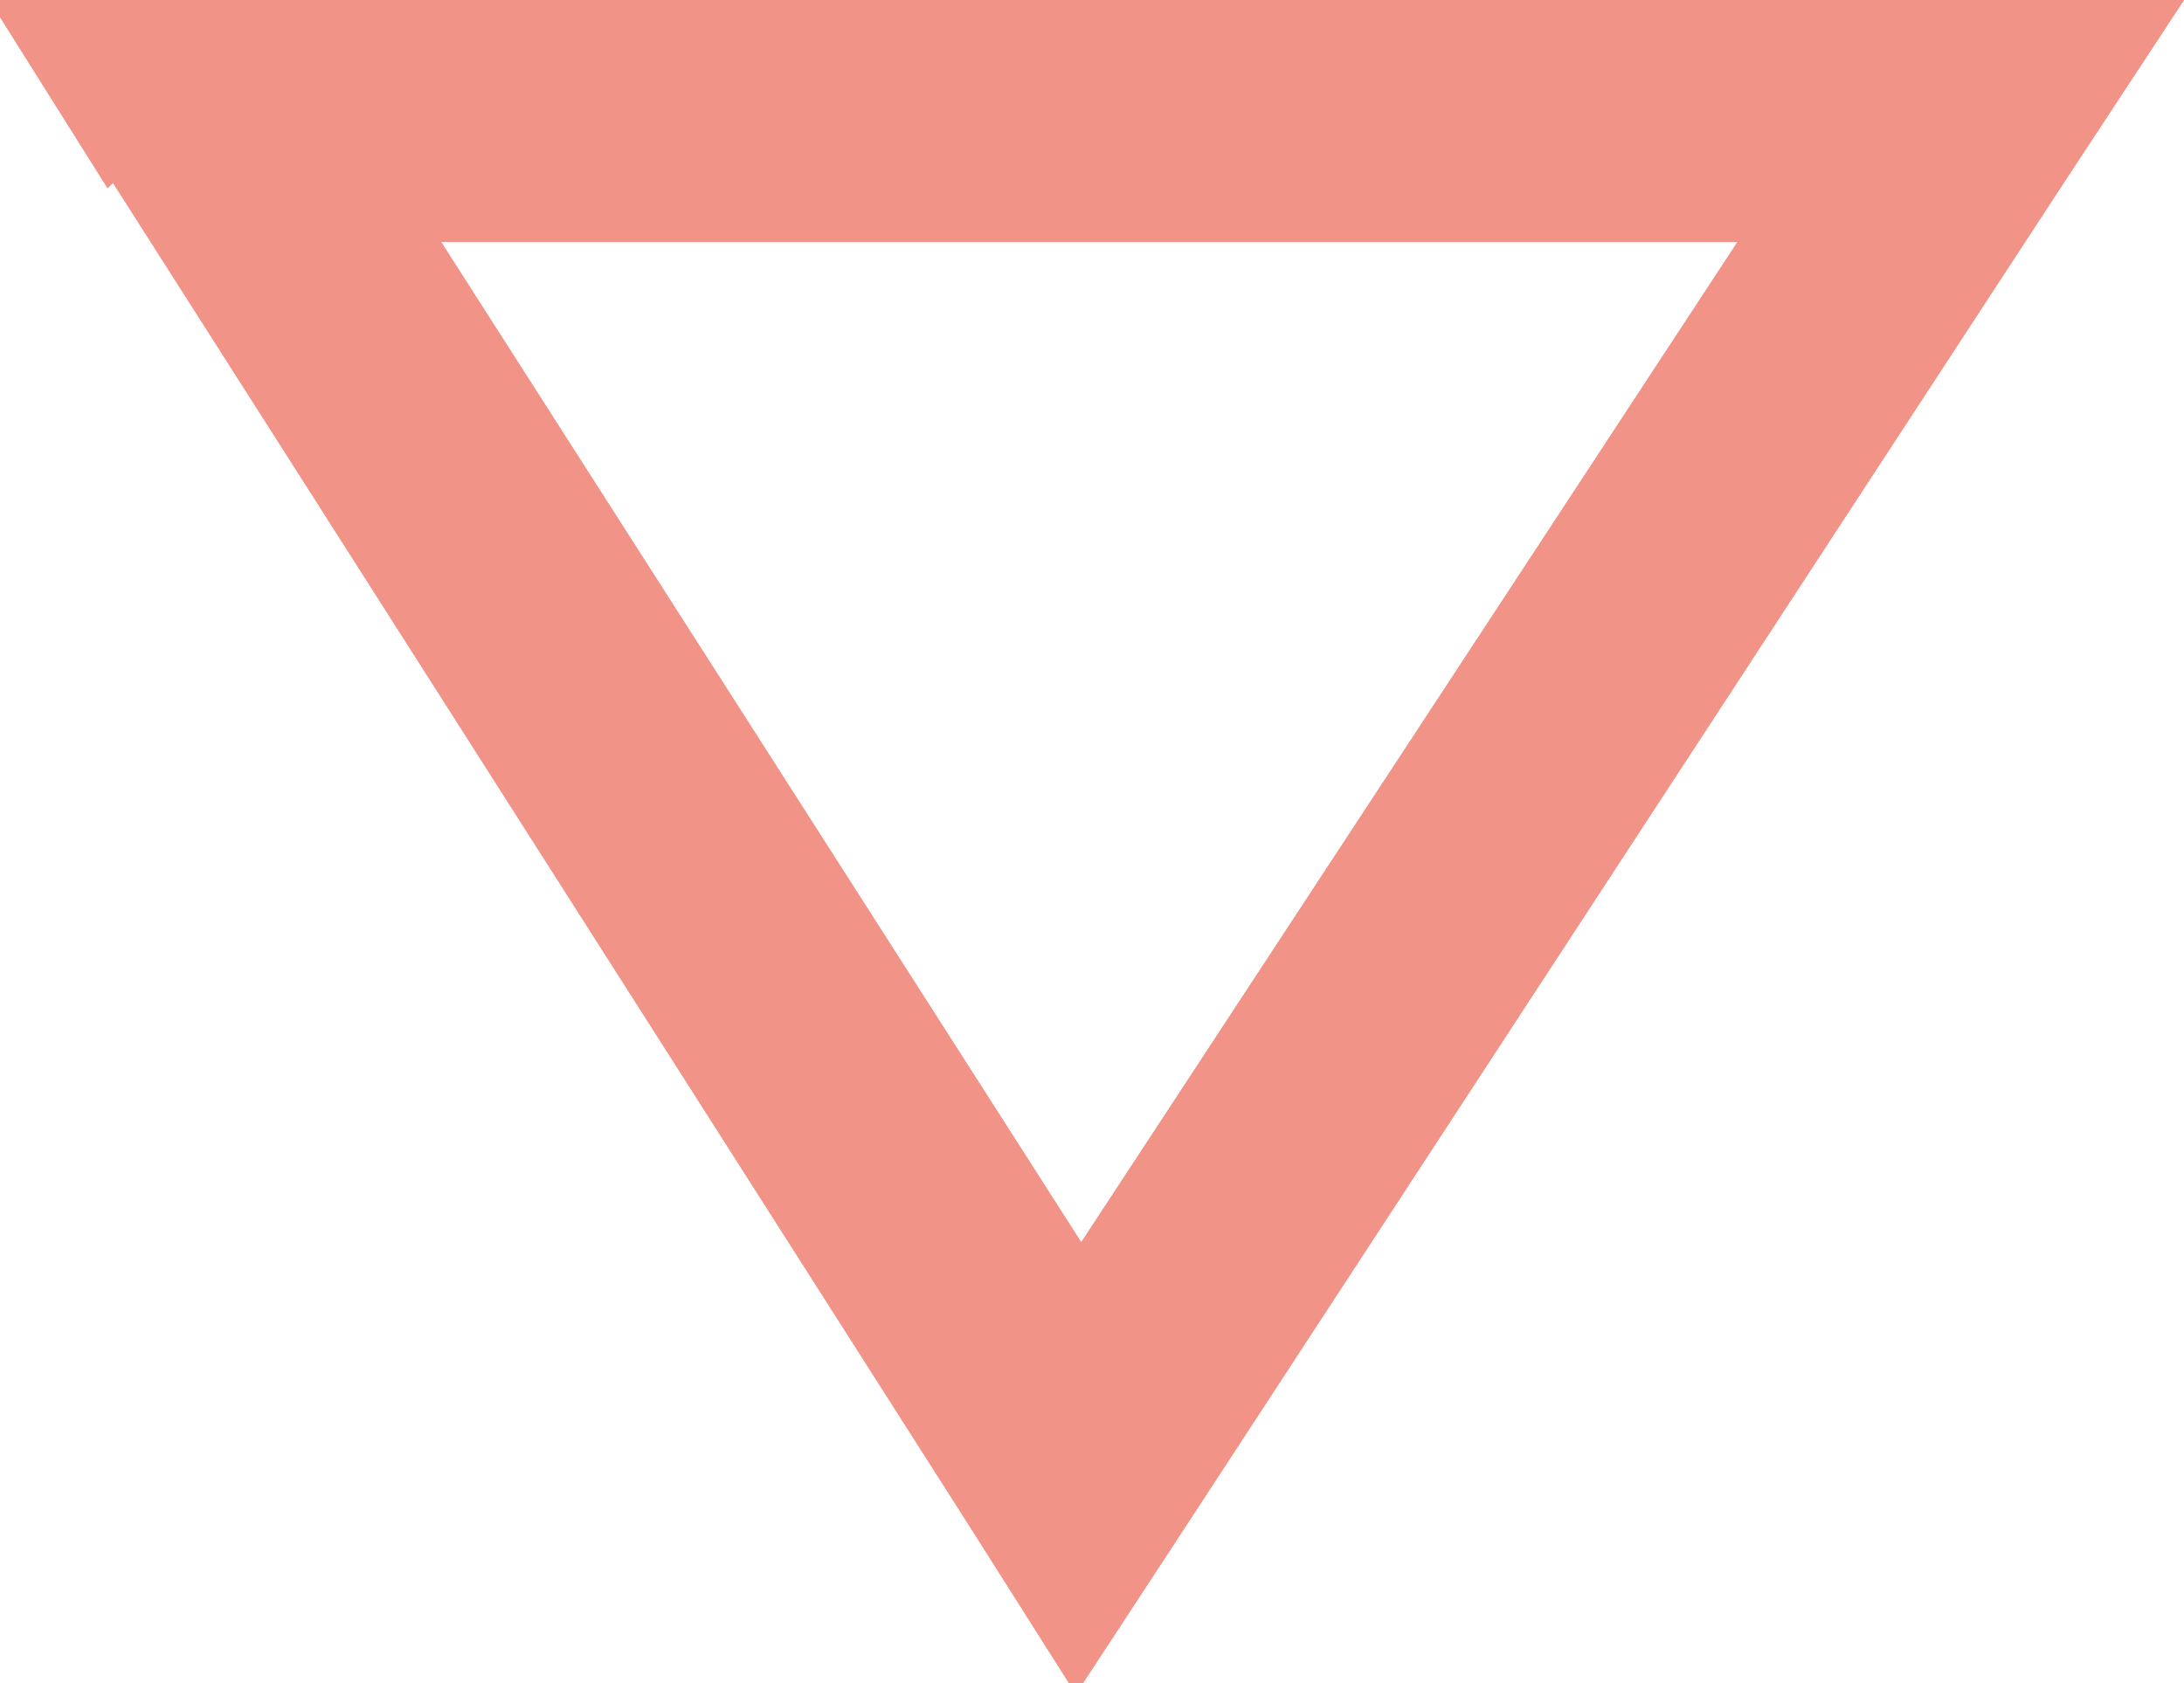 <?xml version="1.0" encoding="UTF-8"?>
<!DOCTYPE svg PUBLIC "-//W3C//DTD SVG 1.1//EN" "http://www.w3.org/Graphics/SVG/1.1/DTD/svg11.dtd">
<!-- Creator: CorelDRAW X6 -->
<svg xmlns="http://www.w3.org/2000/svg" xml:space="preserve" width="4.064mm" height="3.133mm" version="1.1" style="shape-rendering:geometricPrecision; text-rendering:geometricPrecision; image-rendering:optimizeQuality; fill-rule:evenodd; clip-rule:evenodd"
viewBox="0 0 406 313"
 xmlns:xlink="http://www.w3.org/1999/xlink">
 <defs>
  <style type="text/css">
   <![CDATA[
    .str2 {stroke:#302D2D;stroke-width:105.83;stroke-linecap:round;stroke-linejoin:round;stroke-opacity:0.2}
    .str0 {stroke:#302D2D;stroke-width:105.83;stroke-linecap:round;stroke-linejoin:round}
    .str3 {stroke:#302D2D;stroke-width:141.11;stroke-linecap:round;stroke-linejoin:round;stroke-dasharray:423.3 1100.58;stroke-opacity:0.2}
    .str1 {stroke:#302D2D;stroke-width:141.11;stroke-linecap:round;stroke-linejoin:round;stroke-dasharray:423.3 1100.58}
    .fil19 {fill:none;fill-rule:nonzero}
    .fil31 {fill:none;fill-rule:nonzero}
    .fil32 {fill:#F29387;fill-rule:nonzero}
    .fil18 {fill:#00D9CE;fill-rule:nonzero}
    .fil1 {fill:#04C4D5;fill-rule:nonzero}
    .fil9 {fill:#231F20;fill-rule:nonzero}
    .fil27 {fill:#297391;fill-rule:nonzero}
    .fil3 {fill:#302D2D;fill-rule:nonzero}
    .fil14 {fill:#474747;fill-rule:nonzero}
    .fil25 {fill:#4C4949;fill-rule:nonzero}
    .fil17 {fill:#4C4C4C;fill-rule:nonzero}
    .fil6 {fill:#523C60;fill-rule:nonzero}
    .fil10 {fill:#633900;fill-rule:nonzero}
    .fil13 {fill:#645B75;fill-rule:nonzero}
    .fil16 {fill:#666666;fill-rule:nonzero}
    .fil2 {fill:#697271;fill-rule:nonzero}
    .fil26 {fill:#6DAF75;fill-rule:nonzero}
    .fil29 {fill:#70DDE0;fill-rule:nonzero}
    .fil21 {fill:#71BDC1;fill-rule:nonzero}
    .fil28 {fill:#86CBED;fill-rule:nonzero}
    .fil22 {fill:#92E1B5;fill-rule:nonzero}
    .fil30 {fill:#A0804D;fill-rule:nonzero}
    .fil12 {fill:#A391C3;fill-rule:nonzero}
    .fil24 {fill:#C94C27;fill-rule:nonzero}
    .fil15 {fill:lightgrey;fill-rule:nonzero}
    .fil11 {fill:#E8CF69;fill-rule:nonzero}
    .fil8 {fill:#EBB167;fill-rule:nonzero}
    .fil7 {fill:#EE7046;fill-rule:nonzero}
    .fil5 {fill:#F15A24;fill-rule:nonzero}
    .fil23 {fill:#F2D0D3;fill-rule:nonzero}
    .fil4 {fill:whitesmoke;fill-rule:nonzero}
    .fil0 {fill:#FBB03B;fill-rule:nonzero}
    .fil20 {fill:#FBD260;fill-rule:nonzero}
   ]]>
  </style>
 </defs>
<symbol id="Fm3-28-0" viewBox="15317 -6244 2465 3927">
 <polygon class="fil0" points="17782,-5644 17782,-2317 15317,-2317 15317,-5644 15956,-5644 15956,-5259 15602,-5259 15602,-2702 17497,-2702 17497,-5259 17143,-5259 17143,-5644 "/>
 <path class="fil1" d="M16096 -4876l-280 0 0 280 280 0 0 -280zm0 280zm0 222l-280 0 0 280 280 0 0 -280zm0 281zm0 222l-280 0 0 280 280 0 0 -280zm0 280zm0 222l-280 0 0 280 280 0 0 -280zm0 280zm1401 -2173l0 2557 -1895 0 0 -2557 354 0 0 62 593 0 594 0 0 -62 354 0z"/>
 <polygon class="fil2" points="17143,-5259 17143,-5198 16549,-5198 15956,-5198 15956,-5259 "/>
 <polygon class="fil2" points="17143,-5259 15956,-5259 15956,-5644 17143,-5644 "/>
 <path class="fil2" d="M16623 -6028c0,-41 -33,-74 -74,-74 -40,0 -73,33 -73,74 0,40 33,74 73,74 41,0 74,-33 74,-74zm520 220l0 164 -1187 0 0 -164 339 0c0,0 -34,-436 254,-436 289,0 255,436 255,436l339 0z"/>
 <path class="fil3" d="M16549 -6101c41,0 74,33 74,74 0,40 -33,74 -74,74 -40,0 -73,-33 -73,-74 0,-41 33,-74 73,-74z"/>
 <polygon class="fil4" points="16096,-3086 15816,-3086 15816,-3367 16096,-3367 "/>
 <polygon class="fil4" points="16096,-3589 15816,-3589 15816,-3870 16096,-3870 "/>
 <polygon class="fil4" points="16096,-4092 15816,-4092 15816,-4373 16096,-4373 "/>
 <polygon class="fil5" points="16096,-4595 15816,-4595 15816,-4876 16096,-4876 "/>
</symbol>
<symbol id="Fm1-22-0" viewBox="8613 -23112 198 198">
 <path class="fil4" d="M8613 -23013c0,-55 44,-99 99,-99 55,0 99,44 99,99 0,55 -44,99 -99,99 -55,0 -99,-44 -99,-99z"/>
</symbol>
<symbol id="Fm10-27-0" viewBox="2833 -21122 3378 1978">
 <polygon class="fil4" points="6212,-19800 6212,-19482 6067,-19429 6067,-19781 6067,-19827 "/>
 <path class="fil6" d="M5804 -21025l407 1225 -145 -53 0 26 -4 -1c-9,-51 -33,-100 -73,-139 -30,-30 -65,-51 -102,-63l-189 -861c-167,-50 -219,-230 -219,-230l324 96z"/>
 <polygon class="fil4" points="6212,-19800 6067,-19827 6067,-19853 "/>
 <path class="fil7" d="M5884 -19458l0 -272c0,-49 -19,-98 -56,-135 -37,-37 -86,-56 -135,-56l-585 0c-49,0 -98,19 -135,56 -37,37 -56,86 -56,135l0 81c0,98 37,195 112,270 75,74 172,112 270,112l394 0c49,0 98,-19 135,-56 37,-37 56,-86 56,-135zm183 29l0 22c0,67 -26,135 -77,186 -52,51 -119,77 -186,77l-543 0c-135,0 -269,-51 -372,-154 -103,-103 -154,-237 -154,-372l0 -109c14,11 21,19 21,19l0 -124c13,-30 32,-59 56,-84 51,-51 119,-77 186,-77l806 0c28,0 57,5 84,14l39 177 136 25c3,15 4,31 4,47l0 353z"/>
 <path class="fil7" d="M6063 -19828l-136 -25 -39 -177c37,12 72,34 102,63 39,39 64,88 73,139z"/>
 <path class="fil1" d="M5884 -19730l0 272c0,49 -19,98 -56,135 -37,37 -86,56 -135,56l-394 0c-98,0 -195,-37 -270,-112 -74,-75 -112,-172 -112,-270l0 -81c0,-49 19,-98 56,-135 37,-37 86,-56 135,-56l585 0c49,0 98,19 135,56 37,37 56,86 56,135z"/>
 <path class="fil4" d="M4756 -19884l0 124c0,0 -7,-8 -21,-19l0 -3c0,-35 7,-70 21,-102z"/>
 <path class="fil8" d="M4756 -19885l0 2c-14,33 -21,67 -21,102l0 3c-35,-29 -111,-80 -213,-80 -101,0 -177,50 -212,79l0 -2c0,-35 -7,-71 -22,-104 0,0 93,-99 234,-99 141,0 234,99 234,99z"/>
 <path class="fil7" d="M4127 -19649l0 -81c0,-49 -18,-98 -56,-135 -37,-37 -86,-56 -135,-56l-585 0c-49,0 -98,19 -135,56 -37,37 -56,86 -56,135l0 272c0,49 19,98 56,135 37,37 86,56 135,56l394 0c98,0 195,-37 270,-112 75,-75 112,-172 112,-270zm183 -131l0 110c0,135 -52,269 -154,372 -103,102 -237,154 -372,154l-543 0c-67,0 -135,-26 -186,-77 -51,-52 -77,-119 -77,-186l0 -22 0 -353c0,-16 1,-31 4,-47l136 -25 39 -177c27,-9 55,-14 84,-14l806 0c67,0 134,26 186,77 24,24 43,52 55,82l0 125c0,0 8,-8 22,-19z"/>
 <path class="fil4" d="M4310 -19781l0 2c-14,12 -22,19 -22,19l0 -125c14,33 22,68 22,104z"/>
 <path class="fil1" d="M4127 -19730l0 81c0,98 -37,195 -112,270 -74,74 -172,112 -270,112l-394 0c-49,0 -98,-19 -135,-56 -37,-37 -56,-86 -56,-135l0 -272c0,-49 19,-98 56,-135 37,-37 86,-56 135,-56l585 0c49,0 98,19 135,56 37,37 56,86 56,135z"/>
 <path class="fil6" d="M3241 -21025l324 -96c0,0 -53,180 -219,230l-189 861c-37,13 -72,34 -102,63 -39,39 -64,88 -73,139l-4 1 0 -26 -145 53 407 -1225z"/>
 <path class="fil7" d="M3157 -20031l-39 177 -136 25c9,-51 33,-100 73,-139 30,-30 65,-51 102,-63z"/>
 <polygon class="fil4" points="2978,-19781 2978,-19429 2833,-19482 2833,-19800 2978,-19827 "/>
 <polygon class="fil4" points="2978,-19853 2978,-19827 2833,-19800 "/>
</symbol>
<symbol id="Fm5-37-0" viewBox="12047 -16715 4893 4934">
 <path class="fil9" d="M16899 -14959c-9,-7 -17,-14 -26,-20 -9,-6 -17,-13 -26,-20 -9,-7 -17,-14 -26,-20 -9,-7 -17,-14 -26,-20 -9,-7 -17,-14 -26,-20 -9,-7 -17,-14 -26,-20 -9,-7 -17,-14 -26,-20 -9,-7 -17,-13 -26,-20 -9,-7 -17,-14 -26,-20 -9,-7 -17,-14 -26,-20 -9,-7 -17,-13 -26,-20 -9,-7 -17,-14 -26,-20 -9,-7 -17,-14 -26,-20 -9,-7 -17,-14 -26,-20 -9,-7 -17,-14 -26,-20 -9,-7 -17,-13 -26,-20 -9,-7 -17,-14 -26,-20 -9,-7 -17,-14 -26,-20 -9,-7 -17,-14 -26,-20 -9,-6 -17,-13 -26,-20 -9,-7 -17,-14 -26,-20 -9,-7 -17,-13 -26,-20 -9,-7 -17,-14 -26,-20 -9,-7 -17,-14 -26,-20 -9,-7 -17,-14 -26,-20 -9,-7 -17,-14 -26,-20 -9,-7 -17,-14 -26,-20 -9,-7 -17,-13 -26,-20 -9,-7 -17,-14 -26,-20 -9,-7 -17,-14 -26,-20 -9,-6 -17,-13 -26,-20 -9,-7 -17,-14 -26,-20 -9,-7 -17,-14 -26,-20 -9,-7 -17,-14 -26,-20 -9,-7 -17,-14 -26,-20 -9,-7 -17,-14 -26,-20 -9,-7 -17,-14 -26,-20 -9,-7 -17,-14 -26,-20 -9,-7 -17,-14 -26,-20 -9,-7 -17,-14 -26,-20 -9,-7 -17,-14 -26,-20 -9,-7 -17,-13 -26,-20 -9,-7 -17,-14 -26,-20 -9,-7 -17,-14 -26,-20 -9,-7 -17,-13 -26,-20 -9,-7 -17,-14 -26,-20 -9,-7 -17,-13 -26,-20 -9,-7 -17,-14 -26,-20 -9,-7 -17,-14 -26,-20 -9,-7 -17,-14 -26,-20 -9,-6 -17,-13 -26,-20 -9,-7 -17,-14 -26,-20 -9,-7 -17,-14 -26,-20 -9,-7 -17,-14 -26,-20 -9,-7 -17,-14 -26,-20 -9,-6 -17,-13 -26,-20 -9,-7 -17,-14 -26,-20 -9,-7 -17,-14 -26,-20 -9,-7 -17,-14 -26,-20 -9,-7 -17,-14 -26,-20 -9,-7 -17,-14 -26,-20 -9,-7 -17,-14 -26,-20 -9,-7 -17,-14 -26,-20 -9,-7 -17,-14 -26,-20 -9,-7 -17,-14 -26,-20 -9,-7 -17,-14 -26,-20 -9,-7 -17,-13 -26,-20 -9,-7 -17,-14 -26,-20 -9,-7 -17,-14 -26,-20 -9,-7 -17,-14 -26,-20 -9,-7 -17,-13 -26,-20 -9,-7 -18,-14 -28,-21 -63,-47 -130,-90 -202,-127 -253,-130 -539,-195 -857,-195 -410,0 -760,92 -1047,277 -288,185 -510,450 -666,797 -128,283 -192,581 -192,894 0,281 54,542 162,784 86,191 214,360 383,506 26,23 54,44 82,65 9,7 18,13 26,20 9,7 18,13 26,20 8,7 17,13 26,19 9,7 18,14 27,20 8,7 17,13 26,20 9,7 18,13 26,20 9,7 17,13 26,20 9,7 17,13 26,20 9,7 17,13 26,20 9,7 18,13 26,20 9,7 17,13 26,20 9,7 18,13 27,20 9,7 17,13 26,20 9,7 17,13 26,20 9,7 17,13 26,20 9,7 17,13 26,20 9,7 17,13 26,20 9,7 18,14 27,20 8,7 17,13 25,19 9,7 18,14 27,20 9,7 17,13 26,20 9,7 17,13 26,20 9,7 18,13 26,20 9,7 17,13 26,20 9,7 17,13 26,20 9,7 18,13 26,20 8,7 17,13 26,20 9,7 18,14 27,20 9,7 17,13 26,20 9,7 17,13 26,20 9,7 17,13 26,20 9,7 18,13 26,20 9,7 17,13 26,20 8,7 17,13 26,20 9,7 18,14 27,20 8,7 17,13 26,20 9,7 18,13 26,20 9,7 17,13 26,20 9,7 17,13 26,20 9,7 17,13 26,20 9,7 17,13 26,20 9,7 17,13 26,20 9,7 18,13 26,20 9,7 17,13 26,20 9,7 17,13 26,20 9,7 18,13 26,20 9,7 17,13 26,20 9,7 18,13 26,20 9,7 18,13 26,20 8,7 17,13 26,20 9,7 18,13 26,20 9,7 17,13 26,20 9,7 17,13 26,20 9,7 18,13 26,20 9,7 17,13 26,20 9,7 17,13 26,20 9,7 18,13 27,20 9,7 17,13 26,20 9,7 18,14 27,20 9,7 17,13 26,20 9,7 17,13 26,20 9,7 18,13 26,20 9,7 17,13 26,20 9,7 17,13 26,20 9,7 17,13 26,20 9,7 18,13 26,20 9,7 17,13 26,20 9,7 18,13 26,20 9,7 17,13 26,20 9,7 17,13 26,20 9,7 18,13 26,20 9,7 17,13 26,20 9,7 18,14 27,20 8,7 17,13 26,19 9,7 18,14 27,20 9,7 17,13 26,20 9,7 17,13 26,20 9,7 17,13 26,20 9,7 17,13 26,20 9,7 17,13 26,20 7,6 15,12 23,17l673 0c815,0 1475,-660 1475,-1475l0 -1672c-5,-4 -9,-7 -14,-11 -9,-7 -17,-14 -26,-20z"/>
</symbol>
<symbol id="Fm10-25-0" viewBox="11823 -8586 5117 4856">
 <path class="fil9" d="M15796 -8578l-454 99c-9,-12 -124,-104 -161,-106 -84,-6 -94,79 -94,79l0 2 -4 49 -3260 438 293 1659 408 276 5 26 -375 0c0,0 -86,5 -86,88 0,37 275,251 446,378 -83,56 -138,150 -138,258 0,113 60,211 150,266 16,15 33,28 52,39 16,15 33,28 52,39 16,15 33,28 52,39 16,15 33,28 52,40 16,15 33,28 52,39 16,15 33,28 52,39 16,15 33,28 52,39 16,15 33,28 52,39 16,15 33,28 52,39 16,15 33,28 52,39 16,15 33,28 52,40 16,15 33,28 52,39 16,15 33,28 52,40 16,15 33,28 52,39 16,15 33,28 52,39 16,15 33,28 52,40 16,15 33,28 52,39 16,15 33,28 52,39 16,15 33,28 52,39 16,15 33,28 52,39 16,15 33,28 52,39 16,15 33,28 52,39 16,15 33,28 52,39 16,15 33,28 52,39 16,15 33,28 52,39 16,15 33,28 52,40 16,15 33,28 52,39 16,15 33,28 52,39 16,15 33,28 52,39 16,15 33,28 52,39 16,15 33,28 52,39 16,15 33,28 52,40 16,15 33,28 52,39 14,13 29,25 46,35 0,0 443,-1 1022,0 80,0 1550,53 1635,-1475l0 -2521c-602,-450 -1142,-852 -1142,-852l-2 0z"/>
</symbol>
<symbol id="Fm4-37-0" viewBox="8085 -16546 440 2859">
 <polygon class="fil7" points="8525,-15945 8523,-15945 8523,-16186 8525,-16186 "/>
 <polygon class="fil10" points="8525,-16546 8525,-16186 8523,-16186 8085,-16186 8085,-16546 "/>
 <polygon class="fil11" points="8525,-14042 8429,-13887 8181,-13887 8085,-14042 8523,-14042 "/>
 <polygon class="fil8" points="8523,-14042 8085,-14042 8085,-15945 8523,-15945 "/>
 <polygon class="fil11" points="8523,-15945 8085,-15945 8085,-16186 8523,-16186 "/>
 <polygon class="fil10" points="8429,-13887 8305,-13687 8181,-13887 "/>
</symbol>
<symbol id="Fm11-29-0" viewBox="11258 -22318 393 3488">
 <polygon class="fil2" points="11454,-18830 11258,-19250 11302,-19551 11606,-19551 11651,-19250 "/>
 <polygon class="fil12" points="11640,-22115 11640,-20870 11606,-20870 11302,-20870 11269,-20870 11269,-22115 11302,-22115 11606,-22115 "/>
 <polygon class="fil13" points="11606,-19551 11302,-19551 11302,-19763 11606,-19763 "/>
 <polygon class="fil12" points="11606,-19763 11302,-19763 11302,-20870 11606,-20870 "/>
 <polygon class="fil2" points="11606,-22318 11606,-22115 11302,-22115 11302,-22181 11302,-22318 "/>
</symbol>
<symbol id="Fm4-30-0" viewBox="11302 -25592 9917 8259">
 <path class="fil4" d="M16492 -19019c0,-128 -104,-232 -232,-232 -128,0 -232,104 -232,232 0,128 104,232 232,232 128,0 232,-104 232,-232zm4727 -489l0 634c0,340 -278,619 -619,619l-3549 0 -1583 0 -3548 0c-340,0 -619,-278 -619,-619l0 -634 9913 0 4 0z"/>
 <path class="fil14" d="M20655 -24943l-8790 0 0 4915 8790 0 0 -4915zm0 4915zm564 -4946l0 5466 -4 0 -9913 0 0 -5466c0,-340 278,-619 619,-619l8680 0c340,0 619,278 619,619z"/>
 <polygon class="fil1" points="20655,-20028 11865,-20028 11865,-24943 20655,-24943 "/>
 <path class="fil4" d="M17949 -17333l-1688 0 -1689 0c681,-278 897,-922 897,-922l1583 0c0,0 217,643 897,922z"/>
 <path class="fil5" d="M16260 -19251c128,0 232,104 232,232 0,128 -104,232 -232,232 -128,0 -232,-104 -232,-232 0,-128 104,-232 232,-232z"/>
</symbol>
<symbol id="Fm1-23-0" viewBox="11772 -24723 5159 4844">
 <path class="fil9" d="M14242 -24723l0 333 -391 -224 -2078 1197 496 338 0 6 0 1875 1737 1320 1451 0c815,0 1475,-660 1475,-1475l0 -1741 -2142 -1628 -547 0z"/>
</symbol>
<symbol id="Fm6-41-0" viewBox="23976 -17337 693 693">
 <path class="fil15" d="M23976 -16990c0,-192 155,-347 347,-347 191,0 347,155 347,347 0,191 -155,347 -347,347 -192,0 -347,-155 -347,-347z"/>
</symbol>
<symbol id="Fm0-23-0" viewBox="12798 -8731 6664 3510">
 <path class="fil16" d="M19023 -5851l0 -2248c0,-161 -132,-292 -292,-292l-4004 0 -731 0 -468 0c-161,0 -292,132 -292,292l0 2248c0,161 132,292 292,292l468 0 731 0 4004 0c161,0 292,-131 292,-292zm438 -2587l0 2926c0,161 -132,292 -292,292l-6079 0c-161,0 -292,-132 -292,-292l0 -2926c0,-161 132,-292 292,-292l6079 0c161,0 292,132 292,292z"/>
 <path class="fil17" d="M19023 -8100l0 2248c0,161 -132,292 -292,292l-4004 0 0 -1261 0 -312 0 -1261 4004 0c161,0 292,131 292,292z"/>
 <polygon class="fil2" points="14727,-5559 13996,-5559 13996,-6820 14727,-6820 "/>
 <polygon class="fil18" points="14727,-6820 13996,-6820 13996,-7131 14727,-7131 "/>
 <polygon class="fil2" points="14727,-7131 13996,-7131 13996,-8392 14727,-8392 "/>
 <path class="fil17" d="M13996 -6820l0 1261 -468 0c-161,0 -292,-131 -292,-292l0 -2248c0,-161 132,-292 292,-292l468 0 0 1261 0 312z"/>
</symbol>
<symbol id="Fm7-41-0" viewBox="29688 -15700 4006 3901">
 <path class="fil9" d="M33662 -13686c-8,-7 -17,-14 -26,-20 -8,-7 -17,-14 -26,-20 -8,-7 -17,-14 -26,-20 -8,-7 -17,-14 -26,-20 -8,-7 -17,-14 -26,-20 -8,-7 -17,-14 -26,-20 -8,-7 -17,-14 -26,-20 -9,-7 -17,-14 -27,-20 -8,-7 -17,-14 -26,-20 -8,-7 -17,-14 -26,-20 -8,-7 -17,-14 -26,-20 -8,-7 -17,-14 -26,-20 -8,-7 -17,-14 -26,-20 -8,-7 -17,-14 -26,-20 -8,-7 -17,-14 -26,-20 -8,-7 -17,-14 -26,-20 -8,-7 -17,-14 -26,-20 -8,-7 -17,-14 -26,-20 -8,-7 -17,-14 -26,-20 -8,-7 -17,-14 -26,-20 -8,-7 -17,-14 -26,-20 -8,-7 -17,-14 -26,-20 -8,-7 -17,-14 -26,-20 -8,-7 -17,-14 -26,-20 -8,-7 -17,-14 -26,-20 -8,-7 -17,-14 -26,-20 -8,-7 -17,-14 -26,-20 -8,-7 -17,-14 -26,-20 -8,-7 -17,-14 -26,-20 -9,-7 -17,-14 -26,-20 -8,-7 -17,-14 -26,-20 -8,-7 -17,-14 -26,-20 -8,-7 -17,-14 -26,-20 -8,-7 -17,-14 -26,-20 -8,-7 -17,-14 -26,-20 -8,-7 -17,-14 -26,-20 -8,-7 -17,-14 -26,-20 -9,-7 -17,-14 -27,-20 -8,-7 -17,-14 -26,-20 -8,-7 -17,-14 -26,-20 -8,-7 -17,-14 -26,-20 -8,-7 -17,-14 -26,-20 -8,-7 -17,-14 -26,-20 -8,-7 -17,-14 -26,-20 -8,-7 -17,-14 -26,-20 -8,-7 -17,-14 -26,-20 -8,-7 -17,-14 -26,-20 -8,-7 -17,-14 -26,-20 -8,-7 -17,-14 -26,-20 -8,-7 -17,-14 -26,-20 -8,-7 -17,-14 -26,-20 -8,-7 -17,-14 -26,-20 -9,-7 -17,-14 -26,-20 -8,-7 -17,-14 -26,-20 -8,-7 -17,-14 -26,-20 -8,-7 -17,-14 -26,-20 -8,-7 -17,-14 -26,-20 -9,-7 -17,-14 -26,-20 -8,-7 -17,-14 -26,-20 -8,-7 -17,-14 -26,-20 -8,-7 -17,-14 -26,-20 -8,-7 -17,-14 -26,-20 -8,-7 -17,-14 -26,-20 -9,-7 -17,-14 -26,-20 -8,-7 -17,-14 -26,-20 -8,-7 -17,-14 -26,-20 -8,-7 -17,-14 -26,-20 -8,-7 -17,-14 -26,-20 -9,-7 -17,-14 -27,-20 -8,-7 -17,-14 -26,-20 -8,-7 -17,-14 -26,-20 -8,-7 -17,-14 -26,-20 -8,-7 -17,-14 -26,-20 -8,-7 -17,-14 -26,-20 -9,-7 -17,-14 -26,-20 -8,-7 -17,-14 -26,-20 -8,-7 -17,-14 -26,-20 -8,-7 -17,-14 -26,-20 -8,-7 -17,-14 -26,-20 -9,-7 -17,-14 -26,-20 -8,-7 -17,-14 -26,-20 -8,-7 -17,-14 -26,-20 -8,-7 -17,-14 -26,-20 -8,-7 -17,-14 -26,-20 -8,-7 -17,-14 -26,-20 -8,-7 -17,-14 -26,-20 -8,-7 -17,-14 -26,-20 -8,-7 -17,-14 -26,-20 -8,-7 -17,-14 -26,-20 -8,-7 -17,-14 -26,-20 -8,-7 -17,-14 -26,-20 -8,-7 -17,-14 -26,-20 -8,-7 -17,-14 -26,-20 -8,-7 -17,-14 -26,-20 -8,-7 -17,-14 -26,-20 -8,-7 -17,-14 -26,-20 -8,-7 -17,-14 -26,-20 -71,-60 -169,-83 -264,-83 -327,0 -621,164 -847,378 -73,73 -322,310 -322,412 0,26 20,55 46,67 7,8 16,15 26,20 7,8 16,15 26,20 7,8 16,15 26,20 7,8 16,15 26,20 7,8 16,15 26,20 7,8 16,15 26,20 7,8 16,15 26,20 7,8 16,15 26,20 7,8 16,15 26,20 7,8 16,15 26,20 7,8 16,15 26,20 7,8 16,15 26,20 7,8 16,15 26,20 7,8 16,15 26,20 7,8 16,15 26,20 5,5 10,10 16,14l-139 349c-40,96 -232,559 -232,830 0,121 45,204 120,254 8,7 17,14 26,20 8,7 17,14 26,20 8,7 17,14 26,20 8,7 17,14 26,20 8,7 17,14 26,20 8,7 17,14 26,20 8,7 17,14 26,20 8,7 17,14 26,20 8,7 17,14 26,20 8,7 17,14 26,20 8,7 17,14 26,20 8,7 17,14 26,20 8,7 17,14 26,20 8,7 17,14 26,20 8,7 17,14 26,20 8,7 17,14 26,20 8,7 17,14 26,20 8,7 17,14 26,20 8,7 17,14 26,20 8,7 17,14 26,20 8,7 17,14 26,20 8,7 17,14 26,20 8,7 17,14 26,20 8,7 17,14 26,20 8,7 17,14 26,20 8,7 17,14 26,20 8,7 17,14 26,20 8,7 17,14 26,20 8,7 17,14 26,20 8,7 17,14 26,20 8,7 17,14 26,20 8,7 17,14 26,20 8,7 17,14 26,20 8,7 17,14 26,20 8,7 17,14 26,20 8,7 17,14 26,20 8,7 17,14 26,20 8,7 17,14 26,20 8,7 17,14 26,20 8,7 17,14 26,20 8,7 17,14 26,20 8,7 17,14 26,20 8,7 17,14 26,20 8,7 17,14 26,20 8,7 17,14 26,20 8,7 17,14 26,20 8,7 17,14 26,20 8,7 17,14 26,20 8,7 17,14 26,20 8,7 17,14 26,20 8,7 17,14 26,20 8,7 17,14 26,20 8,7 17,14 26,20 8,7 17,14 26,20 8,7 17,14 26,20 8,7 17,14 26,20 8,7 17,14 26,20 8,7 17,14 26,20 8,7 17,14 26,20 8,7 17,14 26,20 8,7 17,14 26,20 8,7 17,14 26,20 8,7 17,14 26,20 8,7 17,14 26,20 8,7 17,14 26,20 2,2 4,3 7,5l616 0c815,0 1475,-660 1475,-1475l0 -387c-2,-1 -4,-3 -6,-4 -8,-7 -17,-14 -26,-20z"/>
</symbol>
<symbol id="Fm5-67-0" viewBox="7641 -18531 1880 1510">
 <polygon class="fil5" points="9520,-18305 9347,-17609 8186,-17609 8012,-18305 "/>
 <path class="fil0" d="M9075 -17386c101,0 183,82 183,183 0,101 -82,182 -183,182 -101,0 -183,-82 -183,-182 0,-101 82,-183 183,-183z"/>
 <path class="fil0" d="M8156 -17386c101,0 182,82 182,183 0,101 -82,182 -182,182 -101,0 -183,-82 -183,-182 0,-74 44,-137 106,-166 23,-11 49,-17 76,-17z"/>
 <polygon class="fil4" points="7950,-18403 7641,-18403 7641,-18531 7950,-18531 "/>
</symbol>
<symbol id="Fm2-54-0" viewBox="18698 -8998 5944 6235">
 <path class="fil19 str0" d="M18751 -5881c0,-1692 1307,-3064 2919,-3064 1612,0 2919,1372 2919,3064 0,1692 -1307,3064 -2919,3064 -1612,0 -2919,-1372 -2919,-3064z"/>
</symbol>
<symbol id="Fm1-52-0" viewBox="17804 -9936 7732 8110">
 <path class="fil19 str1" d="M17874 -5881c0,-2201 1699,-3985 3796,-3985 2096,0 3796,1784 3796,3985 0,2201 -1699,3985 -3796,3985 -2096,0 -3796,-1784 -3796,-3985z"/>
</symbol>
<symbol id="Fm12-47-0" viewBox="9373 -6982 2330 1497">
 <path class="fil4" d="M9985 -5912l-391 0 0 217 391 0 0 -217zm0 217zm1718 -641l0 639c0,116 -95,212 -212,212l-1906 0c-117,0 -212,-95 -212,-212l0 -639 2330 0z"/>
 <polygon class="fil5" points="11703,-6336 9373,-6336 9373,-6654 11703,-6654 "/>
 <path class="fil4" d="M11703 -6770l0 117 -2330 0 0 -117c0,-116 95,-212 212,-212l1906 0c116,0 212,95 212,212z"/>
 <polygon class="fil20" points="9985,-5695 9594,-5695 9594,-5912 9985,-5912 "/>
</symbol>
<symbol id="Fm0-19-0" viewBox="148664 -118076 9758 9758">
 <path class="fil21" d="M157409 -116173c-1644,-2135 -4707,-2534 -6842,-890 -2135,1644 -2533,4707 -889,6842 1644,2135 4707,2533 6842,890 2135,-1644 2533,-4707 890,-6842z"/>
</symbol>
<symbol id="Fm12-31-0" viewBox="22186 -12834 1338 2111">
 <path class="fil4" d="M23524 -12030l0 701c0,155 -59,310 -178,429 -118,118 -273,177 -429,177l-125 0c-155,0 -310,-59 -429,-177 -118,-119 -177,-273 -177,-429l0 -701 669 0 669 0z"/>
 <path class="fil8" d="M23524 -12470l0 441 -669 0 0 -127 83 0 0 -331 -83 0 0 -346 305 0c93,0 186,35 257,107 71,71 107,164 107,257z"/>
 <polygon class="fil22" points="22938,-12156 22855,-12156 22855,-12488 22938,-12488 "/>
 <path class="fil8" d="M22855 -12156l0 127 -669 0 0 -441c0,-93 36,-186 107,-257 71,-71 164,-107 257,-107l305 0 0 346 -83 0 0 331 83 0z"/>
 <polygon class="fil22" points="22855,-12156 22772,-12156 22772,-12488 22855,-12488 "/>
</symbol>
<symbol id="Fm9-45-0" viewBox="3483 -8664 4905 4922">
 <path class="fil9" d="M6762 -8369c-39,0 -72,24 -84,58 -2,-1 -4,-3 -7,-4 -16,-14 -33,-27 -52,-39 -90,-80 -227,-131 -381,-131 -116,0 -223,29 -307,78 -9,-7 -179,-138 -212,-138l-315 0c-49,0 -89,38 -89,86l0 401 -863 -604 -94 0 0 237 -17 0 -259 -237 -95 0 -506 331 0 656 451 288 -176 2269 1818 1378 1337 0c127,0 249,-16 366,-46 0,0 97,-30 181,-59 493,-230 928,-749 928,-1370l0 -2146c-667,-509 -1326,-1005 -1342,-1005l-284 0z"/>
</symbol>
<symbol id="Fm11-45-0" viewBox="1892 -7177 2330 1497">
 <path class="fil4" d="M2504 -6107l-391 0 0 217 391 0 0 -217zm0 217zm1718 -641l0 639c0,117 -95,212 -212,212l-1906 0c-116,0 -212,-95 -212,-212l0 -639 2330 0z"/>
 <polygon class="fil5" points="4222,-6531 1892,-6531 1892,-6849 4222,-6849 "/>
 <path class="fil4" d="M4222 -6965l0 116 -2330 0 0 -116c0,-116 95,-212 212,-212l1906 0c116,0 212,95 212,212z"/>
 <polygon class="fil20" points="2504,-5890 2113,-5890 2113,-6107 2504,-6107 "/>
</symbol>
<symbol id="Fm11-27-0" viewBox="28988 -8560 4724 4830">
 <path class="fil9" d="M33618 -6197c-16,-13 -33,-26 -51,-39 -17,-13 -34,-27 -52,-40 -16,-13 -34,-26 -51,-39 -17,-14 -34,-27 -53,-40 -17,-13 -34,-27 -52,-39 -16,-13 -34,-26 -51,-39 -16,-13 -2674,-2126 -2674,-2126 0,0 -614,756 -1646,1004 34,8 2225,1668 2248,1674 -4,7 -8,13 -12,20 -2,0 -4,1 -5,1 1,0 3,1 4,1 -219,371 -569,700 -826,807 34,-1 1023,740 1783,1323l57 0c815,0 1475,-661 1475,-1475l0 -921c-13,-10 -27,-21 -41,-31 -17,-14 -34,-27 -52,-40z"/>
</symbol>
<symbol id="Fm1-60-0" viewBox="3691 -9388 6871 7138">
 <path class="fil19 str1" d="M3761 -5814c0,-1951 1507,-3533 3365,-3533 1858,0 3365,1582 3365,3533 0,1951 -1507,3533 -3365,3533 -1858,0 -3365,-1582 -3365,-3533z"/>
</symbol>
<symbol id="Fm2-40-0" viewBox="20290 -19799 5272 5529">
 <path class="fil19 str0" d="M20343 -17035c0,-1498 1156,-2712 2583,-2712 1427,0 2583,1214 2583,2712 0,1498 -1156,2712 -2583,2712 -1426,0 -2583,-1214 -2583,-2712z"/>
</symbol>
<symbol id="Fm3-35-0" viewBox="4039 -17118 3009 4004">
 <polygon class="fil4" points="7048,-16725 7048,-13279 6787,-13279 6787,-14699 6787,-15002 6787,-15288 6787,-16725 "/>
 <path class="fil7" d="M6787 -13279l0 165 -2747 0 0 -1888 1097 0c53,150 175,303 448,303l1203 0 0 1420z"/>
 <path class="fil16" d="M6787 -15002l0 303 -1203 0c-273,0 -395,-153 -448,-303l1651 0z"/>
 <path class="fil16" d="M6787 -15288l0 286 -1651 0c-51,-144 -40,-286 -40,-286l1691 0z"/>
 <path class="fil22" d="M6787 -16725l0 1437 -1691 0c0,0 -12,141 40,286l-1097 0 0 -1888 386 0 0 991 296 -167 296 167 0 -991 1769 0 0 165z"/>
 <path class="fil6" d="M4826 -16370l104 -101 -144 -21 -65 -130 -64 130 -144 21 104 101 -24 144 129 -68 129 68 -25 -144zm192 -521l0 991 -296 -167 -296 167 0 -991 592 0z"/>
 <polygon class="fil6" points="5018,-16890 4426,-16890 4426,-17118 5018,-17118 "/>
 <polygon class="fil4" points="4930,-16471 4826,-16370 4851,-16226 4722,-16294 4593,-16226 4618,-16370 4513,-16471 4658,-16492 4722,-16623 4786,-16492 "/>
</symbol>
<symbol id="Fm2-62-0" viewBox="4485 -8583 5282 5540">
 <path class="fil19 str0" d="M4538 -5814c0,-1500 1159,-2717 2588,-2717 1429,0 2588,1216 2588,2717 0,1500 -1159,2717 -2588,2717 -1429,0 -2588,-1216 -2588,-2717z"/>
</symbol>
<symbol id="Fm0-28-0" viewBox="1740 -21401 8322 8732">
 <path class="fil19 str0" d="M1793 -17035c0,-2382 1839,-4313 4108,-4313 2269,0 4108,1931 4108,4313 0,2382 -1839,4313 -4108,4313 -2269,0 -4108,-1931 -4108,-4313z"/>
</symbol>
<symbol id="Fm8-38-0" viewBox="9293 -7395 1891 1891">
 <polygon class="fil0" points="11183,-7395 11183,-6053 10634,-6053 10634,-5504 9293,-5504 9293,-7395 "/>
 <polygon class="fil4" points="11183,-6053 10634,-5504 10634,-6053 "/>
</symbol>
<symbol id="Symbol2" viewBox="17958 -4851 315 3134">
 <path class="fil23" d="M18273 -4851c0,0 -315,38 -315,837l0 2134c0,123 276,269 276,54 0,-215 -23,-2034 -23,-2318 0,-284 15,-606 61,-706z"/>
</symbol>
<symbol id="Fm5-39-0" viewBox="23689 -17537 1612 2569">
 <path class="fil0" d="M25301 -16624c0,199 -106,412 -257,676 -127,222 -110,414 -110,414l-189 0 147 -939 -105 0 -79 165 -60 -165 -73 163 -80 -163 -80 163 -74 -163 -60 165 -79 -165 -105 0 147 939 -189 0c0,0 17,-192 -110,-414 -151,-265 -257,-477 -257,-676 0,-199 24,-913 806,-913 782,0 806,713 806,913z"/>
 <polygon class="fil4" points="24011,-15395 24011,-15533 24056,-15533 24245,-15533 24745,-15533 24934,-15533 24978,-15533 24978,-15117 24895,-15117 24095,-15117 24011,-15117 24011,-15261 "/>
 <polygon class="fil2" points="24895,-14967 24095,-14967 24095,-15117 24895,-15117 "/>
 <polygon class="fil0" points="24892,-16472 24745,-15533 24245,-15533 24098,-16472 24202,-16472 24281,-16307 24341,-16472 24415,-16309 24495,-16472 24575,-16309 24648,-16472 24709,-16307 24787,-16472 "/>
</symbol>
<symbol id="Fm7-36-0" viewBox="14638 -15688 3648 3648">
 <path class="fil4" d="M17766 -13864c0,-720 -584,-1304 -1304,-1304 -720,0 -1304,584 -1304,1304 0,720 584,1304 1304,1304 720,0 1304,-584 1304,-1304zm-1304 -1824c1008,0 1824,816 1824,1824 0,1008 -816,1824 -1824,1824 -1008,0 -1824,-816 -1824,-1824 0,-1008 816,-1824 1824,-1824z"/>
 <path class="fil5" d="M16462 -15169c720,0 1304,584 1304,1304 0,720 -584,1304 -1304,1304 -720,0 -1304,-584 -1304,-1304 0,-720 584,-1304 1304,-1304z"/>
</symbol>
<symbol id="Fm0-58-0" viewBox="3030 -10112 8193 8596">
 <path class="fil19 str0" d="M3083 -5814c0,-2344 1810,-4245 4044,-4245 2233,0 4044,1901 4044,4245 0,2344 -1810,4245 -4044,4245 -2233,0 -4044,-1900 -4044,-4245z"/>
</symbol>
<symbol id="Fm1-30-0" viewBox="2412 -20655 6979 7270">
 <path class="fil19 str1" d="M2483 -17035c0,-1982 1531,-3589 3419,-3589 1888,0 3419,1607 3419,3589 0,1982 -1531,3589 -3419,3589 -1888,0 -3419,-1607 -3419,-3589z"/>
</symbol>
<symbol id="Fm6-34-0" viewBox="3132 -22911 3459 4524">
 <path class="fil4" d="M6289 -21494l-2156 0 0 1035 2156 0 0 -1035zm0 1035zm302 -1345l0 3070 -345 0 -2415 0 0 -3829 2001 0 0 759 759 0z"/>
 <polygon class="fil4" points="6591,-21805 5832,-21805 5832,-22564 "/>
 <polygon class="fil1" points="6289,-20459 4133,-20459 4133,-21494 6289,-21494 "/>
 <path class="fil24" d="M6246 -18735l0 348 -2767 0c-192,0 -348,-155 -348,-348l3 0c0,-193 156,-348 348,-348 192,0 348,155 348,348l2415 0z"/>
 <path class="fil5" d="M3832 -22564l0 3829c0,-192 -156,-348 -348,-348 -193,0 -348,155 -348,348l0 -3829c0,-192 156,-348 348,-348 192,0 348,155 348,348z"/>
</symbol>
<symbol id="Fm0-36-0" viewBox="18838 -21324 8177 8579">
 <path class="fil19 str0" d="M18890 -17035c0,-2340 1807,-4237 4036,-4237 2229,0 4036,1897 4036,4237 0,2340 -1807,4237 -4036,4237 -2229,0 -4036,-1897 -4036,-4237z"/>
</symbol>
<symbol id="Fm5-32-0" viewBox="12476 -12531 1004 2024">
 <path class="fil4" d="M13481 -11754l0 894c0,194 -159,353 -353,353l-299 0c-194,0 -353,-159 -353,-353l0 -894 502 0 502 0z"/>
 <path class="fil1" d="M13481 -12179l0 425 -502 0 0 -778 149 0c194,0 353,159 353,353z"/>
 <path class="fil1" d="M12979 -12531l0 778 -502 0 0 -425c0,-194 159,-353 353,-353l150 0z"/>
</symbol>
<symbol id="Fm4-35-0" viewBox="3352 -16300 5030 4518">
 <path class="fil9" d="M3352 -16300l0 2878 2158 1640 1396 0c815,0 1475,-660 1475,-1475l0 -2194 -1117 -849 -3913 0z"/>
</symbol>
<symbol id="Fm9-40-0" viewBox="23781 -16783 1715 1715">
 <polygon class="fil2" points="25496,-15068 25206,-15174 25085,-15336 25228,-15480 25391,-15359 "/>
 <polygon class="fil12" points="24036,-16703 24622,-16117 24607,-16101 24463,-15958 24448,-15942 23862,-16528 23877,-16544 24020,-16687 "/>
 <polygon class="fil13" points="25128,-15580 25228,-15480 25085,-15336 24985,-15436 "/>
 <polygon class="fil12" points="24607,-16101 25128,-15580 24985,-15436 24463,-15958 "/>
 <polygon class="fil2" points="23925,-16783 24020,-16687 23877,-16544 23846,-16575 23781,-16640 "/>
</symbol>
<symbol id="Fm10-24-0" viewBox="20975 -10242 3429 3250">
 <polygon class="fil1" points="24405,-8670 24405,-8005 24333,-8005 24178,-8005 24178,-8670 "/>
 <polygon class="fil25" points="24178,-8005 24178,-7877 23712,-7877 23712,-8798 23797,-8798 24098,-8798 24178,-8798 24178,-8670 "/>
 <path class="fil5" d="M24099 -8836c0,12 -1,25 -1,38l-301 0c0,-13 2,-26 2,-38 0,-611 -495,-1105 -1105,-1105 -611,0 -1105,495 -1105,1105 0,12 1,25 2,38l-301 0c0,-13 -1,-26 -1,-38 0,-777 629,-1406 1405,-1406 776,0 1406,629 1406,1406z"/>
 <polygon class="fil18" points="23741,-7130 23741,-6992 23136,-6992 23136,-7268 23741,-7268 "/>
 <polygon class="fil25" points="21668,-8798 21668,-7877 21203,-7877 21203,-8005 21203,-8670 21203,-8798 21289,-8798 21590,-8798 "/>
 <polygon class="fil1" points="21203,-8005 20975,-8005 20975,-8670 21203,-8670 "/>
</symbol>
<symbol id="Fm9-47-0" viewBox="7423 -22450 3157 4066">
 <path class="fil0" d="M10142 -20921l-1521 0 0 1008 1521 0 0 -1008zm0 1008zm438 1528l-2358 0 0 -4066 2358 0 0 4066z"/>
 <polygon class="fil26" points="10142,-19913 8621,-19913 8621,-20921 10142,-20921 "/>
 <polygon class="fil5" points="8222,-22450 8222,-18384 7622,-18384 7622,-18888 7811,-18888 7811,-19136 7622,-19136 7622,-19450 7811,-19450 7811,-19698 7622,-19698 7622,-20012 7811,-20012 7811,-20260 7622,-20260 7622,-20574 7811,-20574 7811,-20822 7622,-20822 7622,-21136 7811,-21136 7811,-21384 7622,-21384 7622,-21698 7811,-21698 7811,-21945 7622,-21945 7622,-22450 "/>
 <polygon class="fil4" points="7811,-18888 7622,-18888 7622,-19136 7811,-19136 "/>
 <polygon class="fil4" points="7811,-19450 7622,-19450 7622,-19698 7811,-19698 "/>
 <polygon class="fil4" points="7811,-20012 7622,-20012 7622,-20260 7811,-20260 "/>
 <polygon class="fil4" points="7811,-20574 7622,-20574 7622,-20822 7811,-20822 "/>
 <polygon class="fil4" points="7811,-21136 7622,-21136 7622,-21384 7811,-21384 "/>
 <polygon class="fil4" points="7811,-21698 7622,-21698 7622,-21946 7811,-21946 "/>
 <polygon class="fil4" points="7622,-18888 7423,-18888 7423,-19136 7622,-19136 "/>
 <polygon class="fil4" points="7622,-19450 7423,-19450 7423,-19698 7622,-19698 "/>
 <polygon class="fil4" points="7622,-20012 7423,-20012 7423,-20260 7622,-20260 "/>
 <polygon class="fil4" points="7622,-20574 7423,-20574 7423,-20822 7622,-20822 "/>
 <polygon class="fil4" points="7622,-21136 7423,-21136 7423,-21384 7622,-21384 "/>
 <polygon class="fil4" points="7622,-21698 7423,-21698 7423,-21946 7622,-21946 "/>
</symbol>
<symbol id="Fm2-26-0" viewBox="18576 -5953 322 3345">
 <polygon class="fil5" points="18898,-2982 18576,-2982 18576,-5288 18898,-5288 "/>
 <polygon class="fil3" points="18898,-5377 18898,-5288 18576,-5288 18576,-5633 18631,-5633 18843,-5633 18898,-5633 "/>
 <polygon class="fil2" points="18898,-2982 18737,-2608 18576,-2982 "/>
 <polygon class="fil2" points="18843,-5633 18631,-5633 18631,-5953 18843,-5953 "/>
</symbol>
<symbol id="Fm8-43-0" viewBox="30704 -16739 2989 2845">
 <path class="fil9" d="M33655 -14958c-8,-7 -17,-14 -26,-20 -8,-7 -17,-14 -26,-20 -8,-7 -17,-14 -26,-20 -8,-7 -17,-14 -26,-20 -8,-7 -17,-14 -26,-20 -8,-7 -17,-14 -26,-20 -8,-7 -17,-14 -26,-20 -8,-7 -17,-14 -26,-20 -8,-7 -17,-14 -26,-20 -8,-7 -17,-14 -26,-20 -8,-7 -17,-14 -26,-20 -8,-7 -17,-14 -26,-20 -8,-7 -17,-14 -26,-20 -8,-7 -17,-14 -26,-20 -8,-7 -17,-14 -26,-20 -8,-7 -17,-14 -26,-20 -8,-7 -17,-14 -26,-20 -8,-7 -17,-14 -26,-20 -8,-7 -17,-14 -26,-20 -8,-7 -17,-14 -26,-20 -8,-7 -17,-14 -26,-20 -8,-7 -17,-14 -26,-20 -8,-7 -17,-14 -26,-20 -8,-7 -17,-14 -26,-20 -8,-7 -17,-14 -26,-20 -8,-7 -17,-14 -26,-20 -8,-7 -17,-14 -26,-20 -8,-7 -17,-14 -26,-20 -8,-7 -17,-14 -26,-20 -8,-7 -17,-14 -26,-20 -8,-7 -17,-14 -26,-20 -8,-7 -17,-14 -26,-20 -8,-7 -17,-14 -26,-20 -8,-7 -17,-14 -26,-20 -8,-7 -17,-14 -26,-20 -8,-7 -17,-14 -26,-20 -8,-7 -17,-14 -26,-20 -8,-7 -17,-14 -26,-20 -8,-7 -17,-14 -26,-20 -8,-7 -17,-14 -26,-20 -8,-7 -17,-14 -26,-20 -8,-7 -17,-14 -26,-20 -8,-7 -17,-14 -26,-20 -8,-7 -17,-14 -26,-20 -8,-7 -17,-14 -26,-20 -8,-7 -17,-14 -26,-20 -8,-7 -17,-14 -26,-20 -8,-7 -17,-14 -26,-20 -8,-7 -17,-14 -26,-20 -8,-7 -17,-14 -26,-20 -8,-7 -17,-14 -26,-20 -8,-7 -17,-14 -26,-20 -8,-7 -17,-14 -26,-20 -8,-7 -17,-14 -26,-20 -8,-7 -17,-14 -26,-20 -8,-7 -17,-14 -26,-20 -8,-7 -17,-14 -26,-20 -8,-7 -17,-14 -26,-20 -8,-7 -17,-14 -26,-20 -8,-7 -17,-14 -26,-20 -8,-7 -17,-14 -26,-20 -8,-7 -17,-14 -26,-20 -8,-7 -17,-14 -26,-20 -8,-7 -17,-14 -26,-20 -8,-7 -17,-14 -26,-20 -8,-7 -17,-14 -26,-20 -8,-7 -17,-14 -26,-20 -8,-7 -17,-14 -26,-20 -8,-7 -17,-14 -26,-20 -8,-7 -17,-14 -26,-20 -8,-7 -17,-14 -26,-20 -8,-7 -17,-14 -26,-20 -8,-7 -17,-14 -26,-20 -8,-7 -17,-14 -26,-20 -8,-7 -17,-14 -26,-20 -8,-7 -17,-14 -26,-20 -8,-7 -17,-14 -26,-20 -8,-7 -17,-14 -26,-20 -8,-7 -17,-14 -26,-20 -8,-7 -17,-14 -26,-20 -8,-7 -17,-14 -26,-20 -8,-7 -17,-14 -26,-20 -8,-7 -17,-14 -26,-20 -8,-7 -17,-14 -26,-20 -8,-7 -17,-14 -26,-20 -68,-57 -158,-89 -261,-89 -248,0 -463,203 -463,452 0,140 56,251 152,317 8,7 17,14 26,20 8,7 17,14 26,20 8,7 17,14 26,20 8,7 17,14 26,20 8,7 17,14 26,20 8,7 17,14 26,20 8,7 17,14 26,20 8,7 17,14 26,20 8,7 17,14 26,20 8,7 17,14 26,20 8,7 17,14 26,20 8,7 17,14 26,20 8,7 17,14 26,20 8,7 17,14 26,20 8,7 17,14 26,20 8,7 17,14 26,20 8,7 17,14 26,20 8,7 17,14 26,20 8,7 17,14 26,20 8,7 17,14 26,20 8,7 17,14 26,20 8,7 17,14 26,20 8,7 17,14 26,20 8,7 17,14 26,20 8,7 17,14 26,20 8,7 17,14 26,20 8,7 17,14 26,20 8,7 17,14 26,20 8,7 17,14 26,20 8,7 17,14 26,20 8,7 17,14 26,20 8,7 17,14 26,20 8,7 17,14 26,20 8,7 17,14 26,20 8,7 17,14 26,20 8,7 17,14 26,20 8,7 17,14 26,20 8,7 17,14 26,20 8,7 17,14 26,20 8,7 17,14 26,20 8,7 17,14 26,20 8,7 17,14 26,20 8,7 17,14 26,20 8,7 17,14 26,20 8,7 17,14 26,20 8,7 17,14 26,20 8,7 17,14 26,20 8,7 17,14 26,20 8,7 17,14 26,20 8,7 17,14 26,20 8,7 17,14 26,20 8,7 17,14 26,20 8,7 17,14 26,20 8,7 17,14 26,20 8,7 17,14 26,20 8,7 17,14 26,20 8,7 17,14 26,20 8,7 17,14 26,20 8,7 17,14 26,20 8,7 17,14 26,20 8,7 17,14 26,20 8,7 17,14 26,20 8,7 17,14 26,20 8,7 17,14 26,20 8,7 17,14 26,20 8,7 17,14 26,20 8,7 17,14 26,20 8,7 17,14 26,20 8,7 17,14 26,20 8,7 17,14 26,20 8,7 17,14 26,20 8,7 17,14 26,20 8,7 17,14 26,20 8,7 17,14 26,20 8,7 17,14 26,20 8,7 17,14 26,20 8,7 17,14 26,20 8,7 17,14 26,20 8,7 17,14 26,20 8,7 17,14 26,20 8,7 17,14 26,20 8,7 17,14 26,20 8,7 17,14 26,20 8,7 17,14 26,20 8,7 17,14 26,20 8,7 17,14 26,20 8,7 17,14 26,20 8,7 17,14 26,20 8,7 17,14 26,20 8,7 17,14 26,20 8,7 17,14 26,20 8,7 17,14 26,20 8,7 17,14 26,20 8,7 17,14 26,20 8,7 17,14 26,20 8,7 17,14 26,20 8,7 17,14 26,20 8,7 17,14 26,20 8,7 17,14 26,20 8,7 17,14 26,20 57,48 131,78 218,85l0 -1034c-4,-3 -8,-7 -13,-10 -8,-7 -17,-14 -26,-20z"/>
</symbol>
<symbol id="Fm6-39-0" viewBox="21050 -16375 4375 4594">
 <path class="fil9" d="M21683 -16375l0 0 -633 0 0 2825 2327 1769 573 0c815,0 1475,-660 1475,-1475l0 -1941 -1550 -1178 -2192 0z"/>
</symbol>
<symbol id="Fm0-21-0" viewBox="2380 -24419 5985 4558">
 <path class="fil9" d="M8294 -22658c-17,-13 -34,-27 -52,-39 -17,-14 -34,-27 -52,-40 -17,-14 -34,-27 -52,-39 -17,-14 -34,-27 -52,-40 -17,-14 -34,-27 -52,-39 -17,-13 -34,-27 -52,-39 -17,-13 -34,-27 -52,-39 -17,-14 -34,-27 -52,-40 -17,-14 -34,-27 -52,-40 -17,-14 -34,-27 -52,-39 -17,-13 -34,-27 -52,-39 -17,-14 -34,-27 -52,-39 -17,-14 -34,-27 -52,-40 -17,-14 -34,-27 -52,-39 -17,-13 -34,-27 -52,-39 -17,-14 -34,-27 -52,-40 -17,-13 -34,-27 -52,-39 -17,-14 -34,-27 -52,-39 -17,-14 -34,-27 -52,-40 -17,-13 -34,-27 -52,-39 -17,-14 -34,-27 -52,-39 -17,-14 -34,-27 -52,-39 -17,-14 -34,-27 -52,-39 -17,-13 -34,-27 -52,-39 -17,-14 -34,-27 -52,-39 -17,-14 -34,-27 -52,-40 -17,-13 -34,-27 -52,-39 -17,-14 -34,-27 -52,-40 -17,-14 -34,-27 -52,-39 -17,-14 -34,-27 -52,-40 -17,-13 -34,-27 -52,-39 -17,-13 -34,-27 -52,-39 -17,-14 -34,-27 -52,-40 -17,-14 -34,-27 -52,-39 -17,-14 -34,-27 -52,-39 -17,-14 -34,-27 -52,-39 -17,-14 -34,-27 -52,-39 -237,-189 -537,-302 -863,-302 -434,0 -834,197 -1099,541 -190,-25 -389,18 -559,135 -330,228 -435,661 -264,1011 -67,-28 -146,-23 -210,22l-905 626c-100,69 -125,206 -56,306 20,29 46,52 75,68 15,16 33,29 52,39 15,16 33,29 52,39 15,16 33,29 52,39 16,16 33,29 52,39 15,16 33,29 52,39 15,16 33,29 52,39 16,16 33,29 52,39 16,16 33,29 52,39 15,16 33,29 52,39 16,16 33,29 52,39 16,16 33,29 52,39 16,16 33,29 52,39 15,16 33,29 52,39 16,16 33,29 52,39 15,16 33,29 52,39 15,16 33,29 52,39 16,16 33,29 52,39 16,16 33,29 52,39 15,16 33,29 52,39 15,16 33,29 52,39 16,16 33,29 52,39 15,16 33,29 52,39 15,16 33,29 52,39 16,16 33,29 52,39 15,16 33,29 52,39 15,16 33,29 52,39 16,16 33,29 52,39 15,16 33,29 52,39 15,16 33,29 52,39 15,16 33,29 52,39 16,16 33,29 52,39 15,16 33,29 52,39 15,16 33,29 52,39 16,16 33,29 52,39 15,16 33,29 52,39 16,16 33,29 52,40 15,16 33,29 52,39 16,16 33,29 52,39 15,16 33,29 52,39 16,16 33,29 52,39 15,16 33,29 52,39 15,16 33,29 52,39 4,4 99,80 242,193l1974 0c815,0 1475,-660 1475,-1475l0 -1268c-6,-5 -12,-10 -19,-14 -17,-14 -34,-27 -52,-39z"/>
</symbol>
<symbol id="Fm8-73-0" viewBox="19237 -20692 1332 2516">
 <path class="fil4" d="M20344 -19999c0,-244 -197,-441 -441,-441 -243,0 -441,197 -441,441 0,244 197,441 441,441 244,0 441,-197 441,-441zm-441 -693c391,0 666,190 666,698 0,507 -666,1818 -666,1818 0,0 -666,-1311 -666,-1818 0,-507 275,-698 666,-698z"/>
 <path class="fil5" d="M20091 -19999c0,-104 -84,-188 -188,-188 -104,0 -187,84 -187,188 0,104 84,188 187,188 104,0 188,-84 188,-188zm-188 -441c244,0 441,197 441,441 0,244 -197,441 -441,441 -243,0 -441,-197 -441,-441 0,-244 197,-441 441,-441z"/>
</symbol>
<symbol id="Fm6-69-0" viewBox="3629 -19465 2367 1521">
 <path class="fil27" d="M4251 -18378l-398 0 0 221 398 0 0 -221zm0 221zm1745 -651l0 649c0,118 -97,215 -215,215l-1937 0c-118,0 -215,-97 -215,-215l0 -649 2367 0z"/>
 <polygon class="fil4" points="5996,-18808 3629,-18808 3629,-19131 5996,-19131 "/>
 <path class="fil27" d="M5996 -19249l0 118 -2367 0 0 -118c0,-118 97,-215 215,-215l1937 0c118,0 215,97 215,215z"/>
 <polygon class="fil20" points="4251,-18157 3853,-18157 3853,-18378 4251,-18378 "/>
</symbol>
<symbol id="Fm0-50-0" viewBox="17056 -10722 9228 9682">
 <path class="fil19 str0" d="M17109 -5881c0,-2644 2042,-4788 4561,-4788 2519,0 4561,2144 4561,4788 0,2644 -2042,4788 -4561,4788 -2519,0 -4561,-2144 -4561,-4788z"/>
</symbol>
<symbol id="Fm10-43-0" viewBox="2641 -9863 2330 1497">
 <path class="fil4" d="M3253 -8793l-391 0 0 217 391 0 0 -217zm0 217zm1718 -641l0 639c0,116 -95,212 -212,212l-1906 0c-116,0 -212,-95 -212,-212l0 -639 2330 0z"/>
 <polygon class="fil5" points="4971,-9217 2641,-9217 2641,-9535 4971,-9535 "/>
 <path class="fil4" d="M4971 -9651l0 116 -2330 0 0 -116c0,-117 95,-212 212,-212l1906 0c116,0 212,95 212,212z"/>
 <polygon class="fil20" points="3253,-8576 2861,-8576 2861,-8793 3253,-8793 "/>
</symbol>
<symbol id="Fm2-32-0" viewBox="3219 -19848 5365 5627">
 <path class="fil19 str0" d="M3272 -17035c0,-1525 1177,-2760 2629,-2760 1452,0 2629,1236 2629,2760 0,1524 -1177,2760 -2629,2760 -1452,0 -2629,-1236 -2629,-2760z"/>
</symbol>
<symbol id="Fm7-43-0" viewBox="3705 -11043 1335 5900">
 <polygon class="fil22" points="5040,-10936 5040,-9735 4822,-9735 4822,-9903 4872,-9903 4872,-10768 4747,-10768 4747,-10936 "/>
 <polygon class="fil4" points="4893,-6760 4822,-6760 4822,-7218 4893,-7218 "/>
 <path class="fil7" d="M4845 -7788l0 -283 -23 0 0 -249c100,99 162,236 162,387 0,151 -62,289 -162,387l0 -242 23 0z"/>
 <polygon class="fil4" points="4845,-7788 4822,-7788 4822,-8071 4845,-8071 "/>
 <polygon class="fil6" points="4822,-6760 4822,-5466 4437,-5143 4057,-5466 4057,-6760 "/>
 <polygon class="fil4" points="4822,-6760 4057,-6760 4057,-7218 4822,-7218 "/>
 <path class="fil6" d="M4822 -7546l0 328 -766 0 0 -328c98,97 234,157 383,157 150,0 285,-60 383,-157z"/>
 <path class="fil7" d="M4822 -7788l0 242c-98,97 -234,157 -383,157 -149,0 -285,-60 -383,-157l0 -242 766 0z"/>
 <polygon class="fil18" points="4822,-7788 4057,-7788 4057,-8071 4822,-8071 "/>
 <path class="fil7" d="M4822 -8321l0 249 -766 0 0 -249c98,-97 234,-157 383,-157 150,0 285,60 383,157z"/>
 <path class="fil6" d="M4822 -9735l0 1415c-98,-97 -234,-157 -383,-157 -149,0 -285,60 -383,157l0 -1415 766 0z"/>
 <polygon class="fil6" points="4822,-9735 4057,-9735 4057,-9903 4822,-9903 "/>
 <polygon class="fil6" points="4822,-10050 4822,-9903 4057,-9903 4057,-10050 4331,-10050 4331,-9953 4543,-9953 4543,-10050 "/>
 <polygon class="fil7" points="4747,-10685 4543,-10685 4543,-10768 4747,-10768 "/>
 <polygon class="fil7" points="4747,-10936 4747,-10768 4543,-10768 4543,-10782 4331,-10782 4331,-10768 4126,-10768 4126,-10936 "/>
 <polygon class="fil7" points="4747,-10936 4126,-10936 4126,-11043 4747,-11043 "/>
 <polygon class="fil4" points="4543,-9953 4331,-9953 4331,-10050 4543,-10050 "/>
 <polygon class="fil4" points="4543,-10050 4331,-10050 4331,-10685 4543,-10685 "/>
 <polygon class="fil4" points="4543,-10685 4331,-10685 4331,-10768 4543,-10768 "/>
 <polygon class="fil8" points="4543,-10768 4331,-10768 4331,-10782 4543,-10782 "/>
 <polygon class="fil7" points="4331,-10685 4126,-10685 4126,-10768 4331,-10768 "/>
 <polygon class="fil22" points="4126,-10936 4126,-10768 4006,-10768 4006,-9903 4057,-9903 4057,-9735 3839,-9735 3839,-10936 "/>
 <polygon class="fil4" points="4057,-6760 3985,-6760 3985,-7218 4057,-7218 "/>
 <path class="fil7" d="M4057 -7788l0 242c-53,-52 -94,-114 -122,-183l0 -401 -3 0c28,-72 71,-137 125,-191l0 249 -23 0 0 283 23 0z"/>
 <polygon class="fil4" points="4057,-7788 4034,-7788 4034,-8071 4057,-8071 "/>
 <path class="fil7" d="M3935 -8130l0 401c-26,-63 -40,-132 -40,-204 0,-70 13,-136 37,-197l3 0z"/>
 <path class="fil22" d="M3935 -7729l-230 0 0 -401 227 0c-24,61 -37,127 -37,197 0,72 14,141 40,204z"/>
</symbol>
<symbol id="Fm2-33-0" viewBox="12286 -16617 7669 5562">
 <path class="fil4" d="M14778 -12304l0 526 0 88c0,112 43,224 128,310 86,86 198,128 310,128l718 0 718 0c112,0 224,-43 310,-128 85,-85 128,-198 128,-310l0 -88 0 -526 -2312 0zm-2215 -3498l0 2834c0,241 197,439 438,439l6238 0c241,0 438,-197 438,-439l0 -2834c0,-241 -197,-438 -438,-438l-6238 0c-241,0 -438,197 -438,438zm-277 4310l0 -4685c0,-241 197,-438 438,-438l6793 0c241,0 438,197 438,438l0 4685c0,241 -197,438 -438,438l-6793 0c-241,0 -438,-197 -438,-438z"/>
 <path class="fil8" d="M19089 -12808l395 0 0 -394 -395 0 0 394zm0 -394zm0 -1709l395 0 0 -394 -395 0 0 394zm0 -394zm0 -285l395 0 0 -307 -395 0 0 307zm0 -307zm-525 3090l394 0 0 -394 -394 0 0 394zm0 -394zm0 -1709l394 0 0 -394 -394 0 0 394zm0 -394zm0 -285l394 0 0 -307 -394 0 0 307zm0 -307zm-83 1643l0 394 609 0 395 0 0 -394 0 -526 -395 0 -328 0 0 526 -280 0zm-246 920l1249 0 0 -394 -1249 0 0 394zm0 -394zm-44 -657l394 0 0 -394 -394 0 0 394zm0 -394zm-153 1972l394 0 0 -394 -394 0 0 394zm0 -394zm0 -1709l394 0 0 -394 -394 0 0 394zm0 -394zm0 -285l394 0 0 -307 -394 0 0 307zm0 -307zm-132 2038l394 0 0 -394 -394 0 0 394zm0 -394zm-238 920l394 0 0 -394 -394 0 0 394zm0 -394zm-3 -657l394 0 0 -394 -394 0 0 394zm0 -394zm-153 1972l394 0 0 -394 -394 0 0 394zm0 -394zm0 -1709l394 0 0 -394 -394 0 0 394zm0 -394zm0 -285l394 0 0 -307 -394 0 0 307zm0 -307zm-132 2038l394 0 0 -394 -394 0 0 394zm0 -394zm-238 920l394 0 0 -394 -394 0 0 394zm0 -394zm-3 -657l394 0 0 -394 -394 0 0 394zm0 -394zm-153 -132l394 0 0 -394 -394 0 0 394zm0 -394zm0 -285l394 0 0 -307 -394 0 0 307zm0 -307zm-132 2038l394 0 0 -394 -394 0 0 394zm0 -394zm-238 920l394 0 0 -394 -394 0 0 394zm0 -394zm-3 -657l395 0 0 -394 -395 0 0 394zm0 -394zm-153 -132l394 0 0 -394 -394 0 0 394zm0 -394zm0 -285l394 0 0 -307 -394 0 0 307zm0 -307zm-132 2038l395 0 0 -394 -395 0 0 394zm0 -394zm-238 920l395 0 0 -394 -395 0 0 394zm0 -394zm-2 -657l395 0 0 -394 -395 0 0 394zm0 -394zm-153 -132l394 0 0 -394 -394 0 0 394zm0 -394zm0 -285l394 0 0 -307 -394 0 0 307zm0 -307zm-132 2038l395 0 0 -394 -395 0 0 394zm0 -394zm-238 920l395 0 0 -394 -395 0 0 394zm0 -394zm-3 -657l395 0 0 -394 -395 0 0 394zm0 -394zm-153 -132l394 0 0 -394 -394 0 0 394zm0 -394zm0 -285l394 0 0 -307 -394 0 0 307zm0 -307zm-131 2038l394 0 0 -394 -394 0 0 394zm0 -394zm-238 920l394 0 0 -394 -394 0 0 394zm0 -394zm-3 -657l394 0 0 -394 -394 0 0 394zm0 -394zm-154 -132l395 0 0 -394 -395 0 0 394zm0 -394zm0 -285l395 0 0 -307 -395 0 0 307zm0 -307zm-131 2038l394 0 0 -394 -394 0 0 394zm0 -394zm-238 920l394 0 0 -394 -394 0 0 394zm0 -394zm-2 -657l394 0 0 -394 -394 0 0 394zm0 -394zm-153 1972l3024 0 0 -394 -3024 0 0 394zm0 -394zm0 -1709l394 0 0 -394 -394 0 0 394zm0 -394zm0 -285l394 0 0 -307 -394 0 0 307zm0 -307zm-132 2038l394 0 0 -394 -394 0 0 394zm0 -394zm-238 920l394 0 0 -394 -394 0 0 394zm0 -394zm-3 -657l394 0 0 -394 -394 0 0 394zm0 -394zm-153 1972l394 0 0 -394 -394 0 0 394zm0 -394zm0 -1709l394 0 0 -394 -394 0 0 394zm0 -394zm0 -285l394 0 0 -307 -394 0 0 307zm0 -307zm-132 2038l394 0 0 -394 -394 0 0 394zm0 -394zm-238 920l394 0 0 -394 -394 0 0 394zm0 -394zm-3 -657l394 0 0 -394 -394 0 0 394zm0 -394zm-153 1972l394 0 0 -394 -394 0 0 394zm0 -394zm0 -1709l394 0 0 -394 -394 0 0 394zm0 -394zm0 -285l394 0 0 -307 -394 0 0 307zm0 -307zm-526 3090l394 0 0 -394 -394 0 0 394zm0 -394zm0 -132l526 0 0 -394 -526 0 0 394zm0 -394zm0 -132l723 0 0 -394 -723 0 0 394zm0 -394zm0 -131l526 0 0 -394 -526 0 0 394zm0 -394zm0 -132l394 0 0 -394 -394 0 0 394zm0 -394zm0 -285l394 0 0 -307 -394 0 0 307zm0 -307zm-215 2929l0 -2834c0,-241 197,-438 438,-438l6238 0c241,0 438,197 438,438l0 2834c0,241 -197,439 -438,439l-6238 0c-241,0 -438,-197 -438,-439z"/>
 <polygon class="fil4" points="12778,-15898 13173,-15898 13173,-15591 12778,-15591 "/>
 <polygon class="fil4" points="12778,-15306 13173,-15306 13173,-14912 12778,-14912 "/>
 <polygon class="fil4" points="12778,-14780 13304,-14780 13304,-14386 12778,-14386 "/>
 <polygon class="fil4" points="12778,-14254 13502,-14254 13502,-13860 12778,-13860 "/>
 <polygon class="fil4" points="12778,-13728 13304,-13728 13304,-13334 12778,-13334 "/>
 <polygon class="fil4" points="12778,-13202 13173,-13202 13173,-12808 12778,-12808 "/>
 <polygon class="fil4" points="13304,-15898 13699,-15898 13699,-15591 13304,-15591 "/>
 <polygon class="fil4" points="13304,-15306 13699,-15306 13699,-14912 13304,-14912 "/>
 <polygon class="fil4" points="13304,-13202 13699,-13202 13699,-12808 13304,-12808 "/>
 <polygon class="fil4" points="13458,-14780 13852,-14780 13852,-14386 13458,-14386 "/>
 <polygon class="fil4" points="13461,-13728 13855,-13728 13855,-13334 13461,-13334 "/>
 <polygon class="fil4" points="13699,-14254 14093,-14254 14093,-13860 13699,-13860 "/>
 <polygon class="fil4" points="13830,-15898 14225,-15898 14225,-15591 13830,-15591 "/>
 <polygon class="fil4" points="13830,-15306 14225,-15306 14225,-14912 13830,-14912 "/>
 <polygon class="fil4" points="13830,-13202 14225,-13202 14225,-12808 13830,-12808 "/>
 <polygon class="fil4" points="13984,-14780 14378,-14780 14378,-14386 13984,-14386 "/>
 <polygon class="fil4" points="13987,-13728 14381,-13728 14381,-13334 13987,-13334 "/>
 <polygon class="fil4" points="14225,-14254 14619,-14254 14619,-13860 14225,-13860 "/>
 <polygon class="fil4" points="14356,-15898 14751,-15898 14751,-15591 14356,-15591 "/>
 <polygon class="fil4" points="14356,-15306 14751,-15306 14751,-14912 14356,-14912 "/>
 <polygon class="fil4" points="14356,-13202 17380,-13202 17380,-12808 14356,-12808 "/>
 <polygon class="fil4" points="14510,-14780 14904,-14780 14904,-14386 14510,-14386 "/>
 <polygon class="fil4" points="14512,-13728 14907,-13728 14907,-13334 14512,-13334 "/>
 <polygon class="fil4" points="14751,-14254 15145,-14254 15145,-13860 14751,-13860 "/>
 <polygon class="fil8" points="14778,-11778 14778,-12304 17090,-12304 17090,-11778 15934,-11778 "/>
 <path class="fil4" d="M14778 -11690l0 -88 1156 0 0 526 -718 0c-113,0 -225,-43 -310,-128 -85,-85 -128,-198 -128,-310z"/>
 <polygon class="fil4" points="14882,-15898 15277,-15898 15277,-15591 14882,-15591 "/>
 <polygon class="fil4" points="14882,-15306 15277,-15306 15277,-14912 14882,-14912 "/>
 <polygon class="fil4" points="15036,-14780 15430,-14780 15430,-14386 15036,-14386 "/>
 <polygon class="fil4" points="15038,-13728 15433,-13728 15433,-13334 15038,-13334 "/>
 <polygon class="fil4" points="15277,-14254 15671,-14254 15671,-13860 15277,-13860 "/>
 <polygon class="fil4" points="15408,-15898 15802,-15898 15802,-15591 15408,-15591 "/>
 <polygon class="fil4" points="15408,-15306 15802,-15306 15802,-14912 15408,-14912 "/>
 <polygon class="fil4" points="15561,-14780 15956,-14780 15956,-14386 15561,-14386 "/>
 <polygon class="fil4" points="15564,-13728 15959,-13728 15959,-13334 15564,-13334 "/>
 <polygon class="fil4" points="15802,-14254 16197,-14254 16197,-13860 15802,-13860 "/>
 <polygon class="fil4" points="15934,-15898 16328,-15898 16328,-15591 15934,-15591 "/>
 <polygon class="fil4" points="15934,-15306 16328,-15306 16328,-14912 15934,-14912 "/>
 <path class="fil4" d="M15934 -11252l0 -526 1156 0 0 88c0,112 -43,224 -128,310 -85,86 -198,128 -310,128l-718 0z"/>
 <polygon class="fil4" points="16087,-14780 16482,-14780 16482,-14386 16087,-14386 "/>
 <polygon class="fil4" points="16090,-13728 16485,-13728 16485,-13334 16090,-13334 "/>
 <polygon class="fil4" points="16328,-14254 16723,-14254 16723,-13860 16328,-13860 "/>
 <polygon class="fil4" points="16460,-15898 16854,-15898 16854,-15591 16460,-15591 "/>
 <polygon class="fil4" points="16460,-15306 16854,-15306 16854,-14912 16460,-14912 "/>
 <polygon class="fil4" points="16613,-14780 17008,-14780 17008,-14386 16613,-14386 "/>
 <polygon class="fil4" points="16616,-13728 17010,-13728 17010,-13334 16616,-13334 "/>
 <polygon class="fil4" points="16854,-14254 17249,-14254 17249,-13860 16854,-13860 "/>
 <polygon class="fil4" points="16986,-15898 17380,-15898 17380,-15591 16986,-15591 "/>
 <polygon class="fil4" points="16986,-15306 17380,-15306 17380,-14912 16986,-14912 "/>
 <polygon class="fil4" points="17139,-14780 17533,-14780 17533,-14386 17139,-14386 "/>
 <polygon class="fil4" points="17142,-13728 17536,-13728 17536,-13334 17142,-13334 "/>
 <polygon class="fil4" points="17380,-14254 17775,-14254 17775,-13860 17380,-13860 "/>
 <polygon class="fil4" points="17512,-15898 17906,-15898 17906,-15591 17512,-15591 "/>
 <polygon class="fil4" points="17512,-15306 17906,-15306 17906,-14912 17512,-14912 "/>
 <polygon class="fil4" points="17512,-13202 17906,-13202 17906,-12808 17512,-12808 "/>
 <polygon class="fil4" points="17665,-14780 18059,-14780 18059,-14386 17665,-14386 "/>
 <polygon class="fil4" points="17668,-13728 18062,-13728 18062,-13334 17668,-13334 "/>
 <polygon class="fil4" points="17906,-14254 18300,-14254 18300,-13860 17906,-13860 "/>
 <polygon class="fil4" points="18038,-15898 18432,-15898 18432,-15591 18038,-15591 "/>
 <polygon class="fil4" points="18038,-15306 18432,-15306 18432,-14912 18038,-14912 "/>
 <polygon class="fil4" points="18038,-13202 18432,-13202 18432,-12808 18038,-12808 "/>
 <polygon class="fil4" points="18191,-14780 18585,-14780 18585,-14386 18191,-14386 "/>
 <polygon class="fil4" points="18235,-13728 19484,-13728 19484,-13334 18235,-13334 "/>
 <polygon class="fil4" points="18480,-13860 18480,-14254 18761,-14254 18761,-14780 19089,-14780 19484,-14780 19484,-14254 19484,-13860 19089,-13860 "/>
 <polygon class="fil4" points="18564,-15898 18958,-15898 18958,-15591 18564,-15591 "/>
 <polygon class="fil4" points="18564,-15306 18958,-15306 18958,-14912 18564,-14912 "/>
 <polygon class="fil4" points="18564,-13202 18958,-13202 18958,-12808 18564,-12808 "/>
 <polygon class="fil4" points="19089,-15898 19484,-15898 19484,-15591 19089,-15591 "/>
 <polygon class="fil4" points="19089,-15306 19484,-15306 19484,-14912 19089,-14912 "/>
 <polygon class="fil4" points="19089,-13202 19484,-13202 19484,-12808 19089,-12808 "/>
</symbol>
<symbol id="Fm1-25-0" viewBox="14138 -9575 4556 436">
 <polygon class="fil16" points="18085,-9575 18237,-9575 18237,-9139 18085,-9139 "/>
 <polygon class="fil2" points="15973,-9575 18085,-9575 18085,-9139 15973,-9139 "/>
 <polygon class="fil16" points="15698,-9575 15973,-9575 15973,-9139 15698,-9139 "/>
 <polygon class="fil2" points="14743,-9575 15698,-9575 15698,-9139 14743,-9139 "/>
 <polygon class="fil16" points="14482,-9575 14743,-9575 14743,-9139 14482,-9139 14482,-9214 14482,-9499 "/>
 <polygon class="fil17" points="18237,-9575 18693,-9357 18237,-9139 "/>
 <polygon class="fil17" points="14138,-9499 14482,-9499 14482,-9214 14138,-9214 "/>
</symbol>
<symbol id="Fm2-31-0" viewBox="20600 -24711 4836 4844">
 <path class="fil9" d="M25403 -22011c-9,-7 -17,-13 -26,-20 -9,-7 -18,-13 -26,-20 -9,-7 -17,-13 -26,-20 -9,-7 -17,-13 -26,-20 -9,-7 -17,-13 -26,-20 -9,-7 -17,-13 -26,-20 -9,-7 -18,-13 -26,-20 -9,-7 -17,-13 -26,-20 -9,-7 -17,-13 -26,-20 -9,-7 -17,-13 -26,-20 -9,-7 -17,-13 -26,-20 -9,-7 -17,-13 -26,-20 -9,-7 -17,-13 -26,-20 -9,-7 -18,-13 -26,-20 -9,-7 -18,-14 -27,-20 -9,-6 -17,-13 -26,-19 -9,-7 -17,-13 -26,-20 -9,-7 -17,-13 -26,-20 -9,-7 -17,-13 -26,-20 -9,-7 -18,-13 -26,-20 -9,-7 -17,-13 -26,-20 -9,-7 -17,-13 -26,-20 -9,-7 -18,-13 -26,-20 -9,-7 -17,-13 -26,-20 -9,-7 -17,-13 -26,-20 -9,-7 -17,-13 -26,-20 -9,-7 -17,-13 -26,-20 -9,-7 -17,-13 -26,-20 -9,-7 -17,-13 -26,-20 -9,-7 -17,-13 -26,-20 -9,-7 -17,-13 -26,-20 -9,-7 -18,-13 -26,-20 -9,-7 -17,-13 -26,-20 -9,-7 -17,-13 -26,-20 -9,-7 -17,-13 -26,-20 -9,-7 -17,-13 -26,-20 -9,-7 -17,-13 -26,-20 -9,-7 -18,-13 -26,-20 -9,-7 -17,-13 -26,-20 -9,-7 -18,-13 -26,-20 -9,-7 -17,-13 -26,-20 -9,-7 -17,-13 -26,-20 -9,-7 -18,-13 -26,-20 -9,-7 -17,-13 -26,-20 -9,-7 -17,-13 -26,-20 -9,-7 -17,-13 -26,-20 -9,-7 -17,-13 -26,-20 -9,-7 -17,-13 -26,-20 -9,-7 -18,-13 -27,-20 -9,-7 -17,-13 -26,-20 -9,-7 -17,-13 -26,-20 -9,-7 -17,-13 -26,-20 -9,-7 -17,-13 -26,-20 -9,-7 -18,-13 -27,-20 -9,-7 -17,-13 -26,-20 -9,-7 -17,-13 -26,-20 -9,-7 -17,-13 -26,-20 -9,-7 -17,-13 -26,-20 -9,-7 -18,-13 -26,-20 -9,-7 -17,-13 -26,-20 -9,-7 -17,-13 -26,-20 -9,-7 -17,-13 -26,-20 -9,-7 -18,-13 -26,-20 -9,-7 -17,-13 -26,-20 -9,-7 -17,-13 -26,-20 -9,-7 -17,-13 -26,-20 -9,-7 -17,-13 -26,-20 -9,-7 -17,-13 -26,-20 -9,-7 -17,-13 -26,-20 -9,-7 -17,-13 -26,-20 -9,-7 -18,-13 -26,-20 -9,-7 -17,-13 -26,-20 -9,-7 -17,-13 -26,-20 -9,-7 -18,-13 -26,-20 -9,-7 -17,-13 -26,-20 -9,-7 -18,-13 -27,-20 -9,-7 -17,-13 -26,-20 -9,-7 -17,-13 -26,-20 -9,-7 -18,-13 -26,-20 -9,-7 -17,-13 -26,-20 -9,-7 -17,-13 -26,-20 -9,-7 -17,-13 -26,-20 -9,-7 -18,-13 -26,-20 -9,-7 -17,-13 -26,-20 -9,-7 -17,-13 -26,-20 -9,-7 -17,-13 -26,-20 -9,-7 -17,-13 -26,-20 -9,-7 -17,-13 -26,-20 -9,-7 -17,-13 -26,-20 -9,-7 -17,-13 -26,-20 -9,-7 -17,-13 -26,-20 -9,-7 -17,-13 -26,-20 -9,-7 -17,-13 -26,-20 -9,-7 -17,-13 -26,-20 -9,-7 -17,-13 -26,-20 -9,-7 -18,-13 -26,-20 -390,-297 -868,-521 -1406,-657 -409,-104 -745,-129 -882,-136l0 586c8,1 2646,2006 2646,2006 43,3 104,7 179,16 18,70 34,141 48,213 -2,-2 -5,-4 -7,-5 -9,-7 -17,-13 -26,-20 -9,-7 -17,-13 -26,-20 -9,-7 -17,-14 -26,-20 -9,-7 -17,-13 -26,-20 -9,-7 -17,-13 -26,-20 -9,-7 -17,-13 -26,-20 -9,-7 -17,-13 -26,-20 -9,-7 -17,-13 -26,-20 -9,-7 -17,-13 -26,-20 -9,-7 -17,-13 -26,-20 -9,-7 -18,-14 -27,-20 -9,-7 -17,-13 -26,-20 -9,-7 -17,-13 -26,-20 -9,-7 -18,-14 -27,-20 -9,-7 -17,-13 -26,-20 -9,-7 -17,-13 -26,-20 -9,-7 -17,-13 -26,-20 -9,-7 -17,-13 -26,-20 -9,-7 -17,-13 -26,-20 -9,-7 -18,-14 -27,-20 -9,-6 -17,-13 -25,-19 -9,-7 -18,-14 -27,-20 -9,-6 -17,-13 -26,-20 -9,-7 -17,-13 -26,-20 -9,-7 -17,-13 -26,-20 -9,-7 -17,-13 -26,-20 -9,-7 -17,-13 -26,-20 -9,-7 -17,-13 -26,-20 -9,-7 -17,-13 -26,-20 -9,-7 -17,-13 -26,-20 -9,-7 -17,-13 -26,-20 -9,-7 -17,-13 -26,-20 -9,-7 -18,-14 -27,-20 -9,-7 -17,-13 -26,-20 -9,-7 -17,-13 -26,-20 -9,-7 -17,-13 -26,-20 -9,-7 -17,-13 -26,-20 -9,-7 -17,-13 -26,-20 -9,-7 -18,-14 -26,-20 -9,-7 -17,-13 -26,-20 -9,-7 -17,-13 -26,-20 -9,-7 -17,-13 -26,-20 -9,-7 -17,-13 -26,-20 -9,-6 -17,-13 -26,-19 -9,-7 -18,-14 -27,-20 -9,-7 -17,-13 -26,-20 -9,-7 -17,-13 -26,-20 -9,-7 -17,-13 -26,-20 -9,-7 -17,-13 -26,-20 -9,-7 -17,-13 -26,-20 -9,-7 -18,-13 -26,-20 -9,-6 -17,-13 -26,-20 -9,-7 -17,-14 -26,-20 -261,-197 -580,-342 -940,-426 -231,-54 -427,-70 -538,-75l0 586c8,0 1650,1251 1650,1251 2,0 5,0 7,0 15,71 25,145 32,221 -4,-3 -8,-6 -12,-9 -8,-7 -17,-13 -26,-20 -8,-7 -17,-13 -26,-20 -8,-7 -17,-13 -26,-20 -8,-7 -17,-13 -26,-20 -9,-7 -17,-14 -26,-20 -8,-7 -17,-13 -26,-20 -8,-7 -17,-13 -26,-20 -8,-7 -17,-13 -26,-20 -8,-7 -17,-13 -26,-20 -8,-7 -17,-13 -26,-20 -8,-7 -17,-14 -26,-20 -8,-7 -17,-13 -26,-20 -8,-7 -17,-13 -26,-20 -8,-7 -17,-13 -26,-20 -8,-7 -17,-14 -26,-20 -8,-7 -17,-13 -26,-20 -8,-7 -17,-14 -26,-20 -8,-7 -17,-13 -26,-20 -9,-7 -17,-14 -26,-20 -8,-7 -17,-13 -26,-20 -8,-7 -17,-13 -26,-20 -8,-7 -17,-13 -26,-20 -8,-7 -17,-13 -26,-20 -8,-7 -17,-13 -26,-20 -9,-7 -17,-14 -26,-20 -8,-7 -17,-13 -26,-20 -8,-7 -17,-13 -26,-20 -8,-7 -17,-13 -26,-20 -8,-7 -17,-13 -26,-20 -8,-7 -17,-13 -26,-20 -8,-7 -17,-13 -26,-20 -8,-7 -17,-13 -26,-20 -8,-7 -17,-13 -26,-20 -81,-68 -185,-108 -299,-108 -259,0 -468,210 -468,469 0,157 77,296 195,381 8,7 17,13 26,20 8,7 17,13 26,20 8,7 17,13 26,20 8,7 17,13 26,20 8,7 17,13 26,20 8,7 17,13 26,20 8,7 17,14 26,20 8,7 17,13 26,20 8,7 17,13 26,20 8,7 17,13 26,20 8,7 17,13 26,20 9,7 17,14 26,20 8,7 17,13 26,20 8,7 17,14 26,20 8,7 17,13 26,20 8,7 17,14 26,20 8,7 17,13 26,20 8,7 17,13 26,20 8,7 17,13 26,20 8,7 17,13 26,20 8,7 17,13 26,20 8,7 17,13 26,20 8,7 17,13 26,20 8,7 17,14 26,20 8,7 17,13 26,20 8,7 17,13 26,20 8,7 17,13 26,20 8,7 17,13 26,20 8,7 17,13 26,20 8,7 17,13 26,20 8,7 17,13 26,20 8,7 17,13 26,20 8,7 17,13 26,20 8,7 17,13 26,20 8,7 17,13 26,20 8,7 17,14 26,20 8,7 17,13 26,20 8,7 17,13 26,20 8,7 17,14 26,20 8,7 17,13 26,20 8,7 17,13 26,20 8,7 17,13 26,20 8,7 17,13 26,20 8,7 17,13 26,20 8,7 17,13 26,20 8,7 17,13 26,20 8,7 17,14 26,20 8,7 17,13 26,20 8,7 17,13 26,20 8,7 17,14 26,20 8,7 17,13 26,20 8,7 17,13 26,20 8,7 17,13 26,20 8,7 17,13 26,20 8,7 17,13 26,20 8,7 17,13 26,20 8,7 17,13 26,20 8,7 17,14 26,20 8,7 17,13 26,20 8,7 17,13 26,20 8,7 17,14 26,20 8,7 17,13 26,20 8,7 17,13 26,20 8,7 17,14 26,20 8,7 17,13 26,20 8,7 17,13 26,20 9,7 17,14 26,20 8,7 17,13 26,20 8,7 17,13 26,20 8,7 17,13 26,20 8,7 17,13 26,20 8,7 17,13 26,20 7,6 14,11 21,16l1213 0c815,0 1475,-659 1475,-1472l0 -647c-3,-2 -5,-4 -8,-6 -9,-7 -17,-13 -26,-20z"/>
</symbol>
<symbol id="Fm12-29-0" viewBox="20729 -8557 4714 4815">
 <path class="fil9" d="M24014 -7553c-238,-57 -454,-142 -645,-238 -10,-11 -11,-6 -11,-6 -6,-3 -13,-6 -19,-10 -474,-234 -969,-751 -969,-751l181 656c-2609,203 -1930,1688 -929,2431 17,13 34,26 52,39 17,14 35,27 53,40 17,13 34,26 51,39 17,14 35,27 53,40 17,13 34,26 51,39 17,13 35,27 52,40 17,13 34,26 52,39 17,13 34,26 52,39 17,13 35,27 52,40 17,13 34,26 51,39 17,14 35,27 53,40 17,13 34,26 51,39 18,14 35,27 53,40 17,13 34,26 52,39 17,13 34,26 51,39 17,13 35,27 52,40 17,13 35,27 52,40 17,14 35,27 52,40 17,13 34,26 51,39 17,13 34,27 52,39 17,13 34,26 51,39 18,14 35,27 53,40 17,13 35,26 52,39 17,13 34,26 51,39 17,13 34,26 51,39 17,13 35,27 52,40 17,14 35,27 53,40 17,13 34,26 51,39 17,13 35,27 53,40 17,13 34,26 51,39 17,13 35,27 52,39 17,14 35,27 53,40 17,13 34,26 51,39 17,13 35,27 52,39 17,13 34,26 51,39 17,14 35,27 53,40 17,13 35,27 52,40 17,13 34,26 51,39 17,14 35,27 52,40 17,13 34,26 51,39 17,14 35,27 53,40 17,13 34,26 51,39 17,13 35,27 52,40 15,11 29,22 44,33l73 0c815,0 1475,-660 1475,-1475l0 -1237c-699,-531 -1438,-1097 -1429,-1099z"/>
</symbol>
<symbol id="Symbol1" viewBox="15962 -25346 3645 5447">
 <polygon class="fil28" points="19607,-19899 15962,-19899 15962,-25346 19607,-25346 "/>
</symbol>
<symbol id="Fm9-75-0" viewBox="5189 -10216 4610 5545">
 <path class="fil5" d="M8243 -9252c164,-164 429,-164 592,0 163,163 163,428 0,592l-592 -592z"/>
 <polygon class="fil20" points="8835,-8661 9799,-7697 9280,-7177 8950,-7506 7092,-9365 6760,-9696 7280,-10216 8243,-9252 "/>
 <polygon class="fil4" points="7092,-9365 8950,-7506 7869,-6907 7064,-6101 5687,-7478 6492,-8284 "/>
 <path class="fil18" d="M6926 -5964l-76 76c-125,125 -274,208 -433,251 -325,89 -688,5 -944,-251 -380,-380 -380,-997 0,-1377l213 -213 1377 1377 -138 138z"/>
 <path class="fil5" d="M6926 -5964l890 1138 -155 155 -1244 -966 0 -1c159,-43 309,-126 433,-251l76 -76z"/>
</symbol>
<symbol id="Fm3-33-0" viewBox="28930 -24655 4782 4776">
 <path class="fil9" d="M33682 -22774c-9,-7 -17,-13 -26,-20 -9,-7 -17,-13 -26,-20 -9,-7 -17,-13 -26,-20 -9,-7 -18,-14 -27,-20 -9,-7 -17,-13 -26,-20 -9,-7 -17,-13 -26,-20 -9,-7 -17,-14 -26,-20 -9,-7 -17,-13 -26,-20 -9,-7 -17,-13 -26,-20 -9,-7 -17,-13 -26,-20 -9,-7 -17,-13 -26,-20 -9,-7 -17,-13 -26,-20 -9,-7 -17,-13 -26,-20 -9,-7 -17,-13 -26,-20 -9,-7 -17,-13 -26,-20 -9,-7 -18,-14 -27,-20 -9,-7 -17,-13 -26,-20 -9,-7 -17,-13 -26,-20 -9,-7 -17,-13 -26,-20 -9,-7 -17,-13 -26,-20 -9,-7 -18,-14 -27,-20 -9,-7 -17,-13 -26,-20 -9,-7 -17,-13 -26,-20 -9,-7 -17,-13 -26,-20 -9,-7 -17,-13 -26,-20 -9,-7 -17,-13 -26,-20 -9,-7 -17,-13 -26,-20 -9,-7 -17,-13 -26,-20 -9,-7 -17,-13 -26,-20 -9,-7 -18,-14 -26,-20 -9,-7 -17,-13 -26,-20 -9,-7 -17,-14 -26,-20 -9,-7 -17,-13 -26,-20 -9,-7 -17,-13 -26,-20 -9,-7 -18,-14 -27,-20 -9,-7 -17,-13 -26,-20 -9,-7 -17,-13 -26,-20 -9,-7 -18,-14 -27,-20 -9,-7 -17,-13 -26,-20 -9,-7 -17,-13 -26,-20 -9,-7 -17,-13 -26,-20 -9,-7 -17,-13 -26,-20 -9,-7 -17,-13 -26,-20 -9,-7 -17,-13 -26,-20 -9,-7 -17,-13 -26,-20 -9,-7 -18,-14 -26,-20 -9,-7 -17,-13 -26,-20 -9,-7 -17,-13 -26,-20 -9,-7 -17,-13 -26,-20 -9,-7 -17,-14 -26,-20 -9,-7 -17,-13 -26,-20 -9,-7 -17,-13 -26,-20 -9,-7 -17,-13 -26,-20 -9,-7 -17,-13 -26,-20 -9,-7 -17,-13 -26,-20 -9,-7 -18,-14 -26,-20 -9,-7 -17,-13 -26,-20 -9,-7 -17,-13 -26,-20 -9,-7 -17,-13 -26,-20 -9,-7 -18,-14 -26,-20 -9,-7 -17,-13 -26,-20 -9,-7 -17,-13 -26,-20 -9,-7 -17,-14 -26,-20 -9,-7 -17,-13 -26,-20 -9,-7 -17,-13 -26,-20 -9,-7 -17,-13 -26,-20 -9,-7 -18,-13 -26,-20 -9,-7 -17,-13 -26,-20 -9,-7 -17,-14 -26,-20 -9,-7 -17,-13 -26,-20 -9,-7 -17,-13 -26,-20 -9,-7 -17,-13 -26,-20 -9,-7 -17,-13 -26,-20 -9,-7 -18,-14 -26,-20 -9,-7 -17,-13 -26,-20 -9,-7 -17,-13 -26,-20 -9,-7 -18,-14 -26,-20 -286,-219 -645,-348 -1038,-348 -948,0 -1697,749 -1697,1697 0,566 267,1062 685,1369 9,7 17,13 26,20 9,7 17,13 26,20 9,7 17,13 26,20 9,7 17,14 26,20 9,7 17,13 26,20 9,7 18,14 27,20 9,7 17,13 26,20 9,7 17,13 26,20 9,7 17,13 26,20 9,7 17,14 26,20 9,7 17,13 26,20 9,7 17,13 26,20 9,7 17,13 26,20 9,7 17,13 26,20 9,7 17,13 26,20 9,7 17,13 26,20 9,7 17,13 26,20 9,7 17,13 26,20 9,7 18,14 26,20 9,7 17,13 26,20 9,7 17,13 26,20 9,7 18,14 27,20 9,7 17,13 26,20 9,7 18,14 26,20 9,7 17,13 26,20 9,7 18,14 27,20 9,7 17,13 26,20 9,7 17,13 26,20 9,7 17,13 26,20 9,7 17,13 26,20 9,7 18,14 27,20 9,7 17,13 26,20 9,7 17,14 26,20 9,7 17,13 26,20 9,7 17,13 26,20 9,7 17,13 26,20 9,7 17,13 26,20 9,7 17,14 26,20 9,7 17,13 26,20 9,7 17,13 26,20 9,7 17,13 26,20 9,7 18,14 27,20 9,7 17,13 26,20 9,7 17,13 26,20 9,7 17,13 26,20 9,7 17,13 26,20 9,7 18,14 27,20 9,7 17,13 26,19 9,7 17,13 26,20 9,7 18,14 27,20 9,7 17,13 26,20 9,7 17,13 26,20 9,7 17,13 26,20 9,7 17,13 26,20 9,7 18,14 26,20 9,7 17,13 26,20 9,7 17,13 26,20 9,7 17,14 26,20 9,7 17,14 26,20 9,7 17,13 26,20 9,7 18,14 27,20 9,7 17,13 26,20 9,7 17,13 26,20 9,7 18,14 26,20 9,7 17,13 26,20 9,7 17,13 26,20 9,7 18,14 27,20 9,7 17,13 26,20 9,7 18,14 27,20 9,7 17,13 26,20 9,7 17,13 26,20 9,7 17,13 26,20 9,7 17,13 26,20 9,7 17,13 26,20 9,7 17,13 26,20 9,7 17,13 26,20 9,7 17,13 26,20 9,7 17,13 26,20 9,7 17,13 26,20 9,7 18,14 26,20 9,7 17,13 26,20 9,7 17,13 26,20 9,7 18,14 26,20 9,7 17,13 26,20 9,7 17,13 26,20 8,6 16,12 24,18l371 0c815,0 1475,-661 1475,-1475l0 -1397c-1,-1 -2,-2 -4,-3 -9,-7 -17,-13 -26,-20z"/>
</symbol>
<symbol id="Fm8-45-0" viewBox="21422 -9123 2623 3616">
 <path class="fil0" d="M22010 -7986c0,-64 -52,-116 -117,-116 -64,0 -116,52 -116,116 0,65 52,117 116,117 65,0 117,-52 117,-117zm436 0c0,-64 -52,-116 -116,-116 -64,0 -116,52 -116,116 0,65 52,117 116,117 64,0 116,-52 116,-117zm1213 2111l0 -723 0 -361 0 -362 0 -361 -466 0 -465 0 -466 0 -466 0 0 361 0 362 0 361 0 362 0 361 932 0 465 0 466 0zm12 -2916l-1876 0 0 515 1876 0 0 -515zm0 515zm0 162l-944 0 0 250 944 0 0 -250zm0 250zm374 2358l-2623 0 0 -3616 2623 0 0 3616zm0 -3616l0 3616"/>
 <polygon class="fil1" points="23672,-7864 22728,-7864 22728,-8114 23672,-8114 "/>
 <polygon class="fil2" points="23672,-8276 21796,-8276 21796,-8791 23672,-8791 "/>
 <polygon class="fil5" points="23660,-6598 23660,-5875 23194,-5875 23194,-6236 23194,-6598 "/>
 <polygon class="fil26" points="23660,-6598 23194,-6598 23194,-6959 23660,-6959 "/>
 <polygon class="fil26" points="23660,-6959 23194,-6959 23194,-7321 23660,-7321 "/>
 <polygon class="fil26" points="23660,-7321 23194,-7321 23194,-7682 23660,-7682 "/>
 <polygon class="fil2" points="23194,-5875 22728,-5875 22728,-6236 23194,-6236 "/>
 <polygon class="fil2" points="23194,-6236 22728,-6236 22728,-6598 23194,-6598 "/>
 <polygon class="fil2" points="23194,-6598 22728,-6598 22728,-6959 23194,-6959 "/>
 <polygon class="fil2" points="23194,-6959 22728,-6959 22728,-7321 23194,-7321 "/>
 <polygon class="fil2" points="23194,-7321 22728,-7321 22728,-7682 23194,-7682 "/>
 <polygon class="fil1" points="22728,-6236 22728,-5875 21796,-5875 21796,-6236 22262,-6236 "/>
 <polygon class="fil2" points="22728,-6236 22262,-6236 22262,-6598 22728,-6598 "/>
 <polygon class="fil2" points="22728,-6598 22262,-6598 22262,-6959 22728,-6959 "/>
 <polygon class="fil2" points="22728,-6959 22262,-6959 22262,-7321 22728,-7321 "/>
 <polygon class="fil2" points="22728,-7321 22262,-7321 22262,-7682 22728,-7682 "/>
 <path class="fil5" d="M22330 -8102c64,0 116,52 116,116 0,65 -52,117 -116,117 -64,0 -116,-52 -116,-117 0,-64 52,-116 116,-116z"/>
 <polygon class="fil2" points="22262,-6236 21796,-6236 21796,-6598 22262,-6598 "/>
 <polygon class="fil2" points="22262,-6598 21796,-6598 21796,-6959 22262,-6959 "/>
 <polygon class="fil2" points="22262,-6959 21796,-6959 21796,-7321 22262,-7321 "/>
 <polygon class="fil2" points="22262,-7321 21796,-7321 21796,-7682 22262,-7682 "/>
 <path class="fil1" d="M21894 -8102c65,0 117,52 117,116 0,65 -52,117 -117,117 -64,0 -116,-52 -116,-117 0,-64 52,-116 116,-116z"/>
</symbol>
<symbol id="Fm0-20-0" viewBox="8835 -23013 519 519">
 <path class="fil4" d="M8835 -22753c0,-143 116,-260 260,-260 143,0 260,116 260,260 0,143 -116,260 -260,260 -143,0 -260,-116 -260,-260z"/>
</symbol>
<symbol id="Fm4-65-0" viewBox="4812 -17103 3548 3548">
 <path class="fil29" d="M7098 -16328c-34,-147 -140,-301 -511,-301 -331,0 -452,123 -498,254 -19,55 -26,112 -29,162 -5,78 -6,223 -5,362l-1 0c0,0 -169,-134 -176,0 -6,134 29,419 187,419 14,98 59,287 202,406l0 108 -802 270 0 695c-398,-325 -652,-820 -652,-1374 0,-980 794,-1774 1774,-1774 980,0 1774,794 1774,1774 0,554 -254,1049 -652,1374l0 -695 -802 -270 0 -108c143,-119 187,-308 202,-406 158,0 194,-285 187,-419 -6,-134 -175,0 -175,0l-1 0c1,-139 1,-284 -5,-362 -3,-35 -6,-75 -16,-115z"/>
 <path class="fil5" d="M7708 -14649l0 695 0 1c-306,250 -696,400 -1122,400 -426,0 -816,-150 -1122,-400l0 -1 0 -695 802 -270 0 444 320 138 320 -138 0 -444 802 270z"/>
 <path class="fil4" d="M7295 -15852c7,134 -29,419 -187,419 5,-39 6,-64 6,-64 0,0 4,-173 5,-355l1 0c0,0 169,-134 175,0z"/>
 <path class="fil4" d="M7114 -16214c5,78 6,223 5,362 -1,182 -5,355 -5,355 0,0 -1,25 -6,64 -15,98 -59,287 -202,406 -33,27 -71,51 -115,69l-204 -69 -205 69c-44,-17 -82,-41 -115,-69 -143,-119 -187,-308 -202,-406 -5,-39 -6,-64 -6,-64 0,0 -4,-173 -5,-355 -1,-139 -1,-284 5,-362 3,-50 10,-107 29,-162 0,0 182,259 484,343l-53 -146c14,5 260,101 579,-149 10,40 13,79 16,115z"/>
 <path class="fil30" d="M6519 -16179l53 146c-302,-84 -484,-343 -484,-343 46,-131 167,-254 498,-254 371,0 477,154 511,301 -319,250 -565,154 -579,149z"/>
 <path class="fil4" d="M6906 -14919l0 444 -320 138 -320 -138 0 -444 115 -39c57,25 125,39 205,39 79,0 147,-14 204,-39l115 39z"/>
 <path class="fil4" d="M6586 -15027l204 69c-57,25 -125,39 -204,39 -79,0 -147,-14 -205,-39l205 -69z"/>
 <path class="fil4" d="M6059 -15497c0,0 1,25 6,64 -158,0 -194,-285 -187,-419 7,-134 176,0 176,0l1 0c1,182 5,355 5,355z"/>
</symbol>
<symbol id="Fm7-71-0" viewBox="21460 -16185 2392 2392">
 <path class="fil1" d="M21698 -14590l280 0c-22,-101 -35,-208 -40,-319l-317 0c9,113 35,219 76,319zm280 -797l-280 0c-41,99 -68,206 -76,319l317 0c5,-111 18,-219 40,-319zm230 1334c-78,-102 -142,-231 -189,-377l-238 0c103,162 251,293 427,377zm-188 -1493c46,-146 110,-275 188,-377 -175,83 -323,215 -427,377l239 0zm555 0l0 -468c-164,44 -305,220 -391,468l391 0zm0 479l0 -319 -436 0c-22,99 -37,206 -41,319l477 0zm0 478l0 -319 -477 0c5,113 19,219 41,319l436 0zm0 628l0 -468 -391 0c86,248 227,424 391,468zm549 -468l-391 0 0 468c165,-44 305,-220 391,-468zm-391 -1117l391 0c-86,-248 -226,-424 -391,-468l0 468zm477 638l-477 0 0 319 436 0c23,-100 37,-206 41,-319zm-477 -159l477 0c-5,-113 -18,-220 -41,-319l-436 0 0 319zm794 638l-238 0c-47,146 -112,274 -189,377 175,-83 323,-215 427,-377zm-238 -1117l238 0c-104,-162 -251,-293 -427,-377 78,102 142,231 189,377zm397 638l-317 0c-5,111 -18,218 -40,319l280 0c41,-100 68,-206 76,-319zm-317 -159l317 0c-8,-113 -35,-220 -76,-319l-280 0c22,100 35,208 40,319zm480 0l0 159 -3 0c-39,597 -516,1074 -1114,1113l0 3 -159 0 0 -3c-597,-39 -1074,-516 -1114,-1113l-2 0 0 -159 2 0c40,-597 517,-1074 1114,-1114l0 -2 159 0 0 2c597,40 1075,517 1114,1114l3 0z"/>
</symbol>
<symbol id="Fm1-38-0" viewBox="19497 -20604 6858 7120">
 <path class="fil19 str1" d="M19568 -17035c0,-1947 1504,-3526 3359,-3526 1855,0 3359,1579 3359,3526 0,1947 -1504,3526 -3359,3526 -1855,0 -3359,-1579 -3359,-3526z"/>
</symbol>
<symbol id="Fm1-41-0" viewBox="18838 -21324 8177 8579">
 <path class="fil31 str2" d="M18890 -17035c0,-2340 1807,-4237 4036,-4237 2229,0 4036,1897 4036,4237 0,2340 -1807,4237 -4036,4237 -2229,0 -4036,-1897 -4036,-4237z"/>
 <path class="fil31 str3" d="M19568 -17035c0,-1947 1504,-3526 3359,-3526 1855,0 3359,1579 3359,3526 0,1947 -1504,3526 -3359,3526 -1855,0 -3359,-1579 -3359,-3526z"/>
 <path class="fil31 str2" d="M20343 -17035c0,-1498 1156,-2712 2583,-2712 1427,0 2583,1214 2583,2712 0,1498 -1156,2712 -2583,2712 -1426,0 -2583,-1214 -2583,-2712z"/>
</symbol>
<symbol id="Fm2-55-0" viewBox="17056 -10722 9228 9682">
 <path class="fil31 str2" d="M17109 -5881c0,-2644 2042,-4788 4561,-4788 2519,0 4561,2144 4561,4788 0,2644 -2042,4788 -4561,4788 -2519,0 -4561,-2144 -4561,-4788z"/>
 <path class="fil31 str3" d="M17874 -5881c0,-2201 1699,-3985 3796,-3985 2096,0 3796,1784 3796,3985 0,2201 -1699,3985 -3796,3985 -2096,0 -3796,-1784 -3796,-3985z"/>
 <path class="fil31 str2" d="M18751 -5881c0,-1692 1307,-3064 2919,-3064 1612,0 2919,1372 2919,3064 0,1692 -1307,3064 -2919,3064 -1612,0 -2919,-1372 -2919,-3064z"/>
</symbol>
<symbol id="Fm3-63-0" viewBox="3030 -10112 8193 8596">
 <path class="fil31 str2" d="M3083 -5814c0,-2344 1810,-4245 4044,-4245 2233,0 4044,1901 4044,4245 0,2344 -1810,4245 -4044,4245 -2233,0 -4044,-1900 -4044,-4245z"/>
 <path class="fil31 str3" d="M3761 -5814c0,-1951 1507,-3533 3365,-3533 1858,0 3365,1582 3365,3533 0,1951 -1507,3533 -3365,3533 -1858,0 -3365,-1582 -3365,-3533z"/>
 <path class="fil31 str2" d="M4538 -5814c0,-1500 1159,-2717 2588,-2717 1429,0 2588,1216 2588,2717 0,1500 -1159,2717 -2588,2717 -1429,0 -2588,-1216 -2588,-2717z"/>
</symbol>
<symbol id="Fm0-33-0" viewBox="1740 -21401 8322 8732">
 <path class="fil31 str2" d="M1793 -17035c0,-2382 1839,-4313 4108,-4313 2269,0 4108,1931 4108,4313 0,2382 -1839,4313 -4108,4313 -2269,0 -4108,-1931 -4108,-4313z"/>
 <path class="fil31 str3" d="M2483 -17035c0,-1982 1531,-3589 3419,-3589 1888,0 3419,1607 3419,3589 0,1982 -1531,3589 -3419,3589 -1888,0 -3419,-1607 -3419,-3589z"/>
 <path class="fil31 str2" d="M3272 -17035c0,-1525 1177,-2760 2629,-2760 1452,0 2629,1236 2629,2760 0,1524 -1177,2760 -2629,2760 -1452,0 -2629,-1236 -2629,-2760z"/>
</symbol>
 <g id="Layer_x0020_1">
  <g id="_920110656">
   <path class="fil32" d="M21 34l160 251 19 30 19 -29 164 -251 23 -35 -42 0 -324 0 -42 0 22 35zm180 197l-119 -186 241 0 -122 186z"/>
   <path class="fil32" d="M21 34l160 251 19 30 19 -29 164 -251 23 -35 -42 0 -324 0 -42 0 22 35zm180 197l-119 -186 241 0 -122 186z"/>
  </g>
 </g>
</svg>
